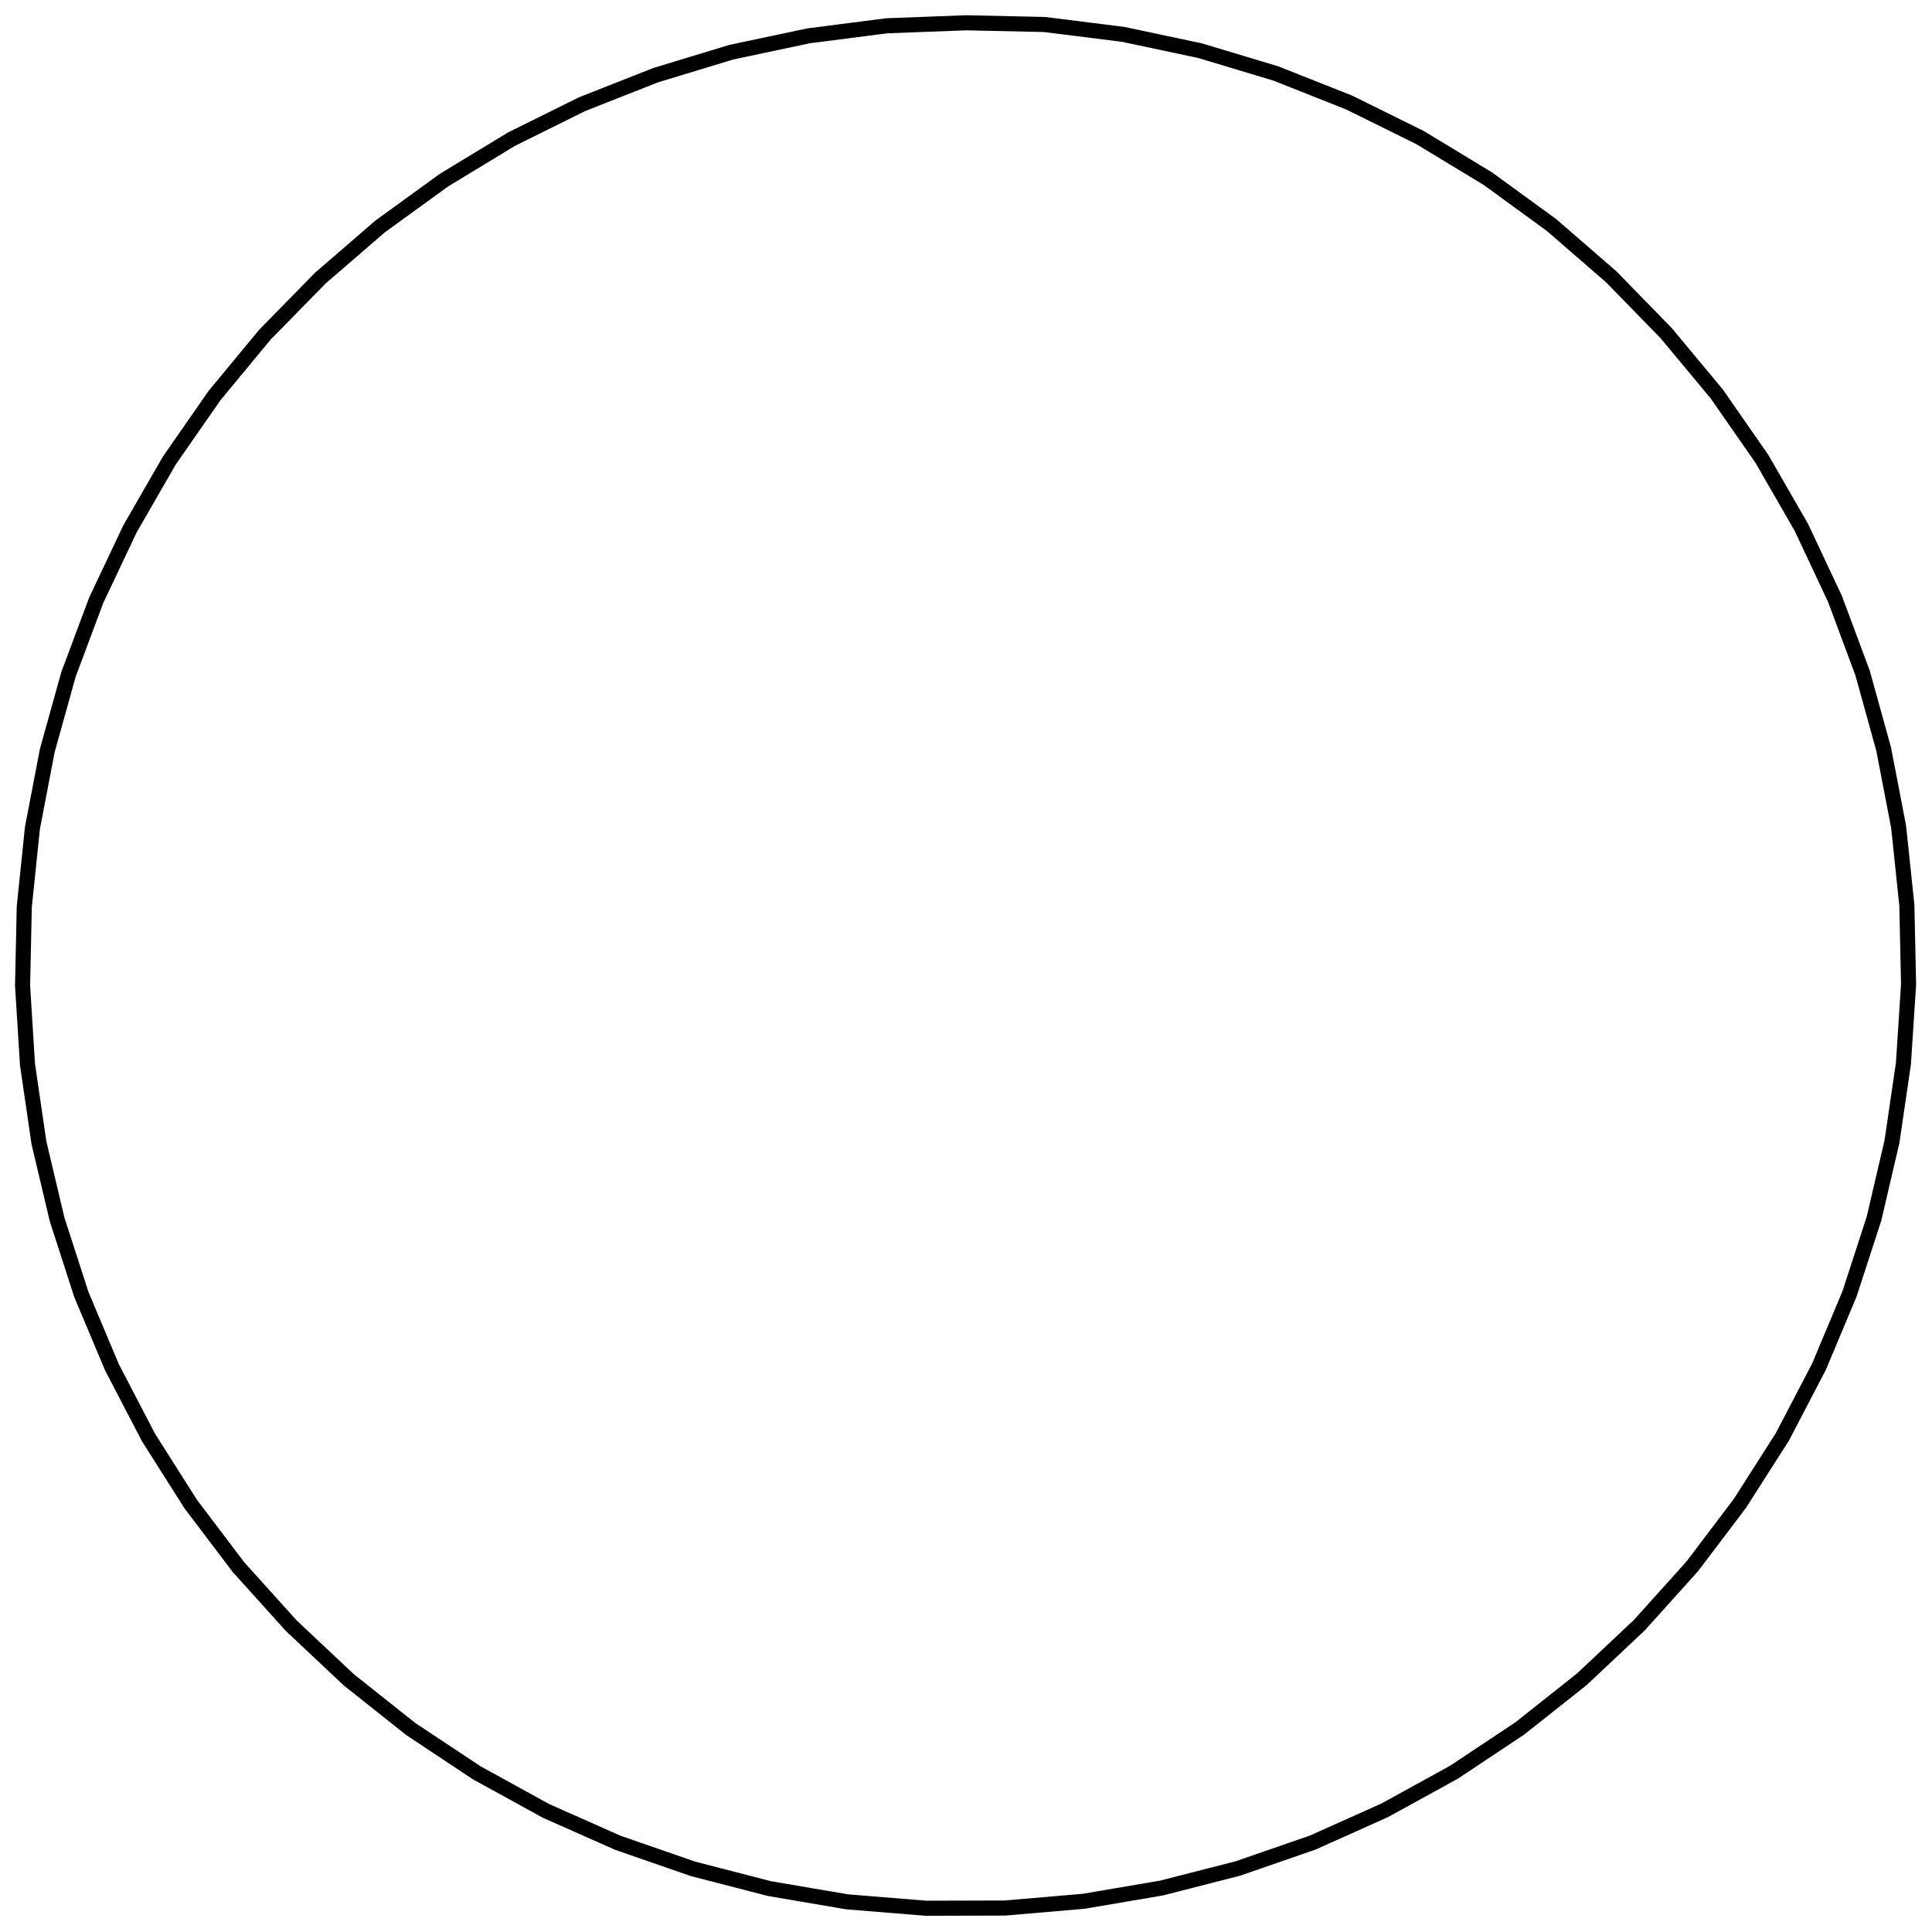<?xml version="1.0" encoding="UTF-8"?>
<!DOCTYPE svg PUBLIC "-//W3C//DTD SVG 1.1//EN" "http://www.w3.org/Graphics/SVG/1.1/DTD/svg11.dtd">
<svg version="1.1" width="180.6mm" height="180.59mm" viewBox="0 0 18060 18059" preserveAspectRatio="xMidYMid" fill-rule="evenodd" clip-path="url(#presentation_clip_path)" stroke-width="28.222"  xmlns="http://www.w3.org/2000/svg" xmlns:ooo="http://xml.openoffice.org/svg/export" xmlns:xlink="http://www.w3.org/1999/xlink" xml:space="preserve">
 <defs class="ClipPathGroup">
  <clipPath id="presentation_clip_path" clipPathUnits="userSpaceOnUse">
   <rect x="0" y="0" width="18060" height="18059"/>
  </clipPath>
 </defs>
 <defs class="TextShapeIndex">
  
 </defs>
 <defs class="TextEmbeddedBitmaps"/>
 <g>
  <g id="id2" class="Master_Slide">
   <g id="bg-id2" class="Background"/>
   <g id="bo-id2" class="BackgroundObjects"/>
  </g>
 </g>
 <g class="SlideGroup">
  <g>
   <g id="id1" class="Slide" clip-path="url(#presentation_clip_path)">
    <g class="Page">
     <g class="Group">
      <g class="com.sun.star.drawing.PolyPolygonShape">
       <g id="id3">
        <path fill="none" stroke="rgb(0,0,0)" stroke-width="141" d="M 9030,213 L 8290,241 7558,335 6836,488 6131,702 5443,973 4781,1301 4150,1684 3552,2118 2993,2601 2476,3129 2005,3698 1583,4305 1215,4944 899,5612 640,6305 442,7016 303,7741 227,8475 211,9214 257,9951 364,10682 534,11400 761,12102 1047,12782 1388,13437 1783,14060 2229,14649 2723,15197 3261,15703 3839,16162 4455,16571 5104,16928 5778,17227 6476,17469 7191,17654 7919,17778 8657,17838 9394,17836 10129,17773 10858,17649 11572,17466 12271,17224 12945,16922 13592,16566 14207,16157 14786,15698 15324,15192 15818,14643 16264,14054 16661,13432 17003,12777 17289,12095 17518,11391 17686,10671 17793,9941 17841,9202 17825,8463 17748,7729 17608,7002 17411,6291 17153,5598 16839,4930 16471,4291 16049,3684 15576,3115 15061,2587 14504,2104 13908,1670 13276,1287 12613,959 11927,687 11219,474 10498,321 9764,229 9030,213 Z"/>
       </g>
      </g>
      <g class="Group" opacity="0"><animate id="last" attributeName="opacity"  from="100" to="100" begin="first.end" dur="5000ms"/>
       <g class="com.sun.star.drawing.EllipseShape">
        <g id="id4"><animate id="first" attributeName="opacity" from="100" to="100" begin="0ms; last.end" dur="5000ms"/>
         <path fill="rgb(255,255,255)" stroke="none" d="M 9208,221 C 9206,253 9198,281 9180,308 9163,336 9142,355 9113,371 9084,386 9056,392 9024,391 8991,390 8964,381 8936,364 8909,346 8889,325 8874,296 8859,268 8853,240 8854,207 8855,175 8864,147 8881,120 8898,92 8919,73 8948,57 8977,42 9005,36 9038,37 9070,38 9097,47 9125,64 9153,82 9172,103 9187,131 9202,160 9209,188 9208,221 L 9208,221 Z"/>
         <path fill="none" stroke="rgb(0,0,0)" stroke-width="71" d="M 9208,221 C 9206,253 9198,281 9180,308 9163,336 9142,355 9113,371 9084,386 9056,392 9024,391 8991,390 8964,381 8936,364 8909,346 8889,325 8874,296 8859,268 8853,240 8854,207 8855,175 8864,147 8881,120 8898,92 8919,73 8948,57 8977,42 9005,36 9038,37 9070,38 9097,47 9125,64 9153,82 9172,103 9187,131 9202,160 9209,188 9208,221 L 9208,221 Z"/>
        </g>
       </g>
       <g class="com.sun.star.drawing.EllipseShape">
        <g id="id5">
         <path fill="rgb(255,255,255)" stroke="none" d="M 8468,236 C 8470,268 8463,296 8448,325 8433,354 8414,375 8386,392 8359,410 8331,418 8299,420 8266,421 8238,415 8209,400 8181,385 8159,365 8142,338 8125,310 8116,283 8115,250 8113,218 8120,190 8135,161 8150,132 8169,111 8197,93 8224,76 8252,67 8284,66 8317,65 8345,71 8374,86 8402,101 8424,121 8441,148 8458,176 8467,203 8468,236 L 8468,236 Z"/>
         <path fill="none" stroke="rgb(0,0,0)" stroke-width="71" d="M 8468,236 C 8470,268 8463,296 8448,325 8433,354 8414,375 8386,392 8359,410 8331,418 8299,420 8266,421 8238,415 8209,400 8181,385 8159,365 8142,338 8125,310 8116,283 8115,250 8113,218 8120,190 8135,161 8150,132 8169,111 8197,93 8224,76 8252,67 8284,66 8317,65 8345,71 8374,86 8402,101 8424,121 8441,148 8458,176 8467,203 8468,236 L 8468,236 Z"/>
        </g>
       </g>
       <g class="com.sun.star.drawing.EllipseShape">
        <g id="id6">
         <path fill="rgb(255,255,255)" stroke="none" d="M 7736,313 C 7740,346 7736,374 7723,404 7711,434 7693,457 7667,477 7641,496 7615,507 7583,511 7550,516 7522,512 7492,499 7462,487 7439,469 7419,443 7399,417 7389,391 7384,358 7380,326 7384,298 7397,268 7409,238 7427,215 7453,195 7479,175 7505,164 7537,160 7570,156 7598,160 7628,173 7658,185 7681,203 7701,229 7721,254 7731,281 7736,313 L 7736,313 Z"/>
         <path fill="none" stroke="rgb(0,0,0)" stroke-width="71" d="M 7736,313 C 7740,346 7736,374 7723,404 7711,434 7693,457 7667,477 7641,496 7615,507 7583,511 7550,516 7522,512 7492,499 7462,487 7439,469 7419,443 7399,417 7389,391 7384,358 7380,326 7384,298 7397,268 7409,238 7427,215 7453,195 7479,175 7505,164 7537,160 7570,156 7598,160 7628,173 7658,185 7681,203 7701,229 7721,254 7731,281 7736,313 L 7736,313 Z"/>
        </g>
       </g>
       <g class="com.sun.star.drawing.EllipseShape">
        <g id="id7">
         <path fill="rgb(255,255,255)" stroke="none" d="M 7012,453 C 7019,485 7018,514 7008,545 6998,576 6982,600 6958,622 6934,643 6908,656 6876,663 6844,670 6816,668 6785,658 6754,648 6730,633 6708,609 6686,584 6673,559 6666,527 6659,495 6661,466 6671,435 6681,404 6697,380 6721,359 6745,337 6771,324 6802,317 6834,310 6863,312 6894,322 6925,332 6949,347 6971,372 6993,396 7006,421 7012,453 L 7012,453 Z"/>
         <path fill="none" stroke="rgb(0,0,0)" stroke-width="71" d="M 7012,453 C 7019,485 7018,514 7008,545 6998,576 6982,600 6958,622 6934,643 6908,656 6876,663 6844,670 6816,668 6785,658 6754,648 6730,633 6708,609 6686,584 6673,559 6666,527 6659,495 6661,466 6671,435 6681,404 6697,380 6721,359 6745,337 6771,324 6802,317 6834,310 6863,312 6894,322 6925,332 6949,347 6971,372 6993,396 7006,421 7012,453 L 7012,453 Z"/>
        </g>
       </g>
       <g class="com.sun.star.drawing.EllipseShape">
        <g id="id8">
         <path fill="rgb(255,255,255)" stroke="none" d="M 6300,652 C 6309,683 6310,712 6303,744 6295,775 6282,801 6259,824 6237,848 6213,863 6181,873 6150,882 6122,883 6090,876 6058,868 6033,855 6009,832 5985,810 5970,786 5961,755 5951,723 5950,695 5958,663 5965,631 5979,606 6001,582 6023,558 6048,543 6079,534 6110,524 6139,524 6171,531 6202,538 6228,552 6251,574 6275,597 6290,621 6300,652 L 6300,652 Z"/>
         <path fill="none" stroke="rgb(0,0,0)" stroke-width="71" d="M 6300,652 C 6309,683 6310,712 6303,744 6295,775 6282,801 6259,824 6237,848 6213,863 6181,873 6150,882 6122,883 6090,876 6058,868 6033,855 6009,832 5985,810 5970,786 5961,755 5951,723 5950,695 5958,663 5965,631 5979,606 6001,582 6023,558 6048,543 6079,534 6110,524 6139,524 6171,531 6202,538 6228,552 6251,574 6275,597 6290,621 6300,652 L 6300,652 Z"/>
        </g>
       </g>
       <g class="com.sun.star.drawing.EllipseShape">
        <g id="id9">
         <path fill="rgb(255,255,255)" stroke="none" d="M 5607,911 C 5619,941 5622,970 5618,1002 5613,1034 5601,1061 5581,1086 5561,1112 5538,1129 5508,1141 5477,1153 5449,1156 5417,1151 5384,1147 5358,1135 5332,1115 5307,1095 5290,1072 5278,1041 5266,1011 5263,983 5267,950 5272,918 5283,892 5304,866 5324,841 5347,824 5377,812 5408,800 5436,796 5468,801 5501,806 5527,817 5552,838 5578,858 5595,881 5607,911 L 5607,911 Z"/>
         <path fill="none" stroke="rgb(0,0,0)" stroke-width="71" d="M 5607,911 C 5619,941 5622,970 5618,1002 5613,1034 5601,1061 5581,1086 5561,1112 5538,1129 5508,1141 5477,1153 5449,1156 5417,1151 5384,1147 5358,1135 5332,1115 5307,1095 5290,1072 5278,1041 5266,1011 5263,983 5267,950 5272,918 5283,892 5304,866 5324,841 5347,824 5377,812 5408,800 5436,796 5468,801 5501,806 5527,817 5552,838 5578,858 5595,881 5607,911 L 5607,911 Z"/>
        </g>
       </g>
       <g class="com.sun.star.drawing.EllipseShape">
        <g id="id10">
         <path fill="rgb(255,255,255)" stroke="none" d="M 4939,1225 C 4954,1254 4959,1282 4957,1315 4955,1347 4946,1374 4928,1402 4910,1429 4889,1448 4859,1462 4830,1477 4802,1482 4770,1480 4737,1478 4710,1469 4683,1451 4656,1433 4637,1412 4622,1383 4608,1353 4602,1325 4604,1293 4606,1260 4615,1233 4633,1206 4651,1179 4673,1160 4702,1145 4731,1131 4759,1125 4792,1127 4824,1129 4851,1138 4879,1156 4906,1174 4925,1196 4939,1225 L 4939,1225 Z"/>
         <path fill="none" stroke="rgb(0,0,0)" stroke-width="71" d="M 4939,1225 C 4954,1254 4959,1282 4957,1315 4955,1347 4946,1374 4928,1402 4910,1429 4889,1448 4859,1462 4830,1477 4802,1482 4770,1480 4737,1478 4710,1469 4683,1451 4656,1433 4637,1412 4622,1383 4608,1353 4602,1325 4604,1293 4606,1260 4615,1233 4633,1206 4651,1179 4673,1160 4702,1145 4731,1131 4759,1125 4792,1127 4824,1129 4851,1138 4879,1156 4906,1174 4925,1196 4939,1225 L 4939,1225 Z"/>
        </g>
       </g>
       <g class="com.sun.star.drawing.EllipseShape">
        <g id="id11">
         <path fill="rgb(255,255,255)" stroke="none" d="M 4302,1593 C 4319,1621 4327,1648 4327,1681 4328,1714 4321,1741 4306,1770 4290,1799 4270,1819 4242,1836 4214,1853 4187,1861 4154,1862 4122,1863 4094,1856 4065,1840 4037,1824 4016,1805 3999,1777 3982,1749 3974,1721 3974,1689 3973,1656 3980,1628 3995,1600 4011,1571 4031,1550 4059,1534 4087,1517 4114,1509 4147,1508 4179,1507 4207,1514 4236,1530 4264,1545 4285,1565 4302,1593 L 4302,1593 Z"/>
         <path fill="none" stroke="rgb(0,0,0)" stroke-width="71" d="M 4302,1593 C 4319,1621 4327,1648 4327,1681 4328,1714 4321,1741 4306,1770 4290,1799 4270,1819 4242,1836 4214,1853 4187,1861 4154,1862 4122,1863 4094,1856 4065,1840 4037,1824 4016,1805 3999,1777 3982,1749 3974,1721 3974,1689 3973,1656 3980,1628 3995,1600 4011,1571 4031,1550 4059,1534 4087,1517 4114,1509 4147,1508 4179,1507 4207,1514 4236,1530 4264,1545 4285,1565 4302,1593 L 4302,1593 Z"/>
        </g>
       </g>
       <g class="com.sun.star.drawing.EllipseShape">
        <g id="id12">
         <path fill="rgb(255,255,255)" stroke="none" d="M 3696,2016 C 3715,2042 3726,2069 3729,2101 3732,2134 3728,2162 3715,2192 3702,2221 3683,2244 3657,2263 3631,2282 3604,2292 3572,2296 3539,2299 3511,2295 3481,2281 3451,2268 3429,2250 3410,2224 3391,2198 3380,2171 3377,2138 3374,2106 3378,2078 3391,2048 3404,2018 3422,1996 3449,1977 3475,1957 3502,1947 3534,1944 3567,1940 3595,1945 3625,1958 3655,1971 3677,1989 3696,2016 L 3696,2016 Z"/>
         <path fill="none" stroke="rgb(0,0,0)" stroke-width="71" d="M 3696,2016 C 3715,2042 3726,2069 3729,2101 3732,2134 3728,2162 3715,2192 3702,2221 3683,2244 3657,2263 3631,2282 3604,2292 3572,2296 3539,2299 3511,2295 3481,2281 3451,2268 3429,2250 3410,2224 3391,2198 3380,2171 3377,2138 3374,2106 3378,2078 3391,2048 3404,2018 3422,1996 3449,1977 3475,1957 3502,1947 3534,1944 3567,1940 3595,1945 3625,1958 3655,1971 3677,1989 3696,2016 L 3696,2016 Z"/>
        </g>
       </g>
       <g class="com.sun.star.drawing.EllipseShape">
        <g id="id13">
         <path fill="rgb(255,255,255)" stroke="none" d="M 3127,2489 C 3148,2513 3161,2539 3167,2571 3173,2603 3171,2632 3160,2662 3150,2693 3134,2717 3109,2738 3084,2760 3058,2772 3026,2778 2994,2784 2966,2782 2935,2772 2904,2761 2881,2745 2859,2720 2838,2695 2825,2670 2819,2638 2813,2606 2815,2577 2826,2546 2837,2516 2853,2492 2877,2470 2902,2449 2928,2437 2960,2431 2992,2424 3020,2426 3051,2437 3082,2448 3106,2464 3127,2489 L 3127,2489 Z"/>
         <path fill="none" stroke="rgb(0,0,0)" stroke-width="71" d="M 3127,2489 C 3148,2513 3161,2539 3167,2571 3173,2603 3171,2632 3160,2662 3150,2693 3134,2717 3109,2738 3084,2760 3058,2772 3026,2778 2994,2784 2966,2782 2935,2772 2904,2761 2881,2745 2859,2720 2838,2695 2825,2670 2819,2638 2813,2606 2815,2577 2826,2546 2837,2516 2853,2492 2877,2470 2902,2449 2928,2437 2960,2431 2992,2424 3020,2426 3051,2437 3082,2448 3106,2464 3127,2489 L 3127,2489 Z"/>
        </g>
       </g>
       <g class="com.sun.star.drawing.EllipseShape">
        <g id="id14">
         <path fill="rgb(255,255,255)" stroke="none" d="M 2602,3006 C 2625,3029 2640,3054 2649,3085 2657,3116 2658,3145 2650,3177 2642,3208 2628,3233 2605,3256 2582,3280 2557,3294 2526,3303 2495,3312 2466,3312 2434,3304 2403,3296 2378,3282 2354,3259 2331,3236 2317,3212 2308,3180 2299,3149 2299,3120 2307,3089 2315,3057 2329,3032 2352,3009 2375,2986 2399,2971 2431,2962 2462,2953 2491,2953 2522,2961 2554,2969 2579,2983 2602,3006 L 2602,3006 Z"/>
         <path fill="none" stroke="rgb(0,0,0)" stroke-width="71" d="M 2602,3006 C 2625,3029 2640,3054 2649,3085 2657,3116 2658,3145 2650,3177 2642,3208 2628,3233 2605,3256 2582,3280 2557,3294 2526,3303 2495,3312 2466,3312 2434,3304 2403,3296 2378,3282 2354,3259 2331,3236 2317,3212 2308,3180 2299,3149 2299,3120 2307,3089 2315,3057 2329,3032 2352,3009 2375,2986 2399,2971 2431,2962 2462,2953 2491,2953 2522,2961 2554,2969 2579,2983 2602,3006 L 2602,3006 Z"/>
        </g>
       </g>
       <g class="com.sun.star.drawing.EllipseShape">
        <g id="id15">
         <path fill="rgb(255,255,255)" stroke="none" d="M 2119,3566 C 2144,3586 2160,3610 2172,3640 2183,3671 2186,3699 2180,3731 2175,3764 2163,3790 2142,3815 2121,3840 2098,3856 2067,3868 2037,3879 2008,3882 1976,3876 1944,3871 1918,3859 1893,3838 1868,3817 1851,3794 1840,3763 1828,3733 1826,3704 1831,3672 1837,3640 1849,3614 1870,3589 1890,3564 1914,3547 1944,3536 1975,3524 2003,3522 2035,3527 2068,3533 2094,3545 2119,3566 L 2119,3566 Z"/>
         <path fill="none" stroke="rgb(0,0,0)" stroke-width="71" d="M 2119,3566 C 2144,3586 2160,3610 2172,3640 2183,3671 2186,3699 2180,3731 2175,3764 2163,3790 2142,3815 2121,3840 2098,3856 2067,3868 2037,3879 2008,3882 1976,3876 1944,3871 1918,3859 1893,3838 1868,3817 1851,3794 1840,3763 1828,3733 1826,3704 1831,3672 1837,3640 1849,3614 1870,3589 1890,3564 1914,3547 1944,3536 1975,3524 2003,3522 2035,3527 2068,3533 2094,3545 2119,3566 L 2119,3566 Z"/>
        </g>
       </g>
       <g class="com.sun.star.drawing.EllipseShape">
        <g id="id16">
         <path fill="rgb(255,255,255)" stroke="none" d="M 1684,4160 C 1711,4179 1729,4201 1743,4230 1757,4260 1762,4288 1759,4320 1756,4353 1747,4380 1728,4407 1709,4433 1688,4452 1658,4466 1629,4480 1600,4485 1568,4482 1535,4479 1508,4470 1482,4451 1455,4432 1436,4410 1423,4381 1409,4351 1404,4323 1406,4291 1409,4258 1419,4231 1437,4205 1456,4178 1478,4159 1507,4145 1537,4132 1565,4127 1598,4129 1630,4132 1657,4142 1684,4160 L 1684,4160 Z"/>
         <path fill="none" stroke="rgb(0,0,0)" stroke-width="71" d="M 1684,4160 C 1711,4179 1729,4201 1743,4230 1757,4260 1762,4288 1759,4320 1756,4353 1747,4380 1728,4407 1709,4433 1688,4452 1658,4466 1629,4480 1600,4485 1568,4482 1535,4479 1508,4470 1482,4451 1455,4432 1436,4410 1423,4381 1409,4351 1404,4323 1406,4291 1409,4258 1419,4231 1437,4205 1456,4178 1478,4159 1507,4145 1537,4132 1565,4127 1598,4129 1630,4132 1657,4142 1684,4160 L 1684,4160 Z"/>
        </g>
       </g>
       <g class="com.sun.star.drawing.EllipseShape">
        <g id="id17">
         <path fill="rgb(255,255,255)" stroke="none" d="M 1302,4794 C 1331,4810 1351,4830 1367,4859 1384,4887 1391,4915 1391,4947 1391,4980 1384,5007 1367,5036 1351,5064 1331,5084 1303,5100 1274,5117 1247,5124 1214,5124 1182,5124 1154,5117 1126,5101 1097,5084 1077,5064 1061,5036 1044,5008 1037,4980 1037,4947 1037,4915 1044,4887 1061,4859 1077,4831 1097,4810 1125,4794 1154,4778 1181,4770 1214,4770 1246,4770 1274,4778 1302,4794 L 1302,4794 Z"/>
         <path fill="none" stroke="rgb(0,0,0)" stroke-width="71" d="M 1302,4794 C 1331,4810 1351,4830 1367,4859 1384,4887 1391,4915 1391,4947 1391,4980 1384,5007 1367,5036 1351,5064 1331,5084 1303,5100 1274,5117 1247,5124 1214,5124 1182,5124 1154,5117 1126,5101 1097,5084 1077,5064 1061,5036 1044,5008 1037,4980 1037,4947 1037,4915 1044,4887 1061,4859 1077,4831 1097,4810 1125,4794 1154,4778 1181,4770 1214,4770 1246,4770 1274,4778 1302,4794 L 1302,4794 Z"/>
        </g>
       </g>
       <g class="com.sun.star.drawing.EllipseShape">
        <g id="id18">
         <path fill="rgb(255,255,255)" stroke="none" d="M 976,5455 C 1005,5469 1027,5488 1046,5514 1064,5541 1074,5568 1077,5601 1079,5633 1074,5661 1060,5691 1047,5720 1028,5742 1001,5761 974,5779 948,5789 915,5792 883,5795 854,5789 825,5776 795,5762 773,5743 755,5716 736,5690 727,5663 724,5630 721,5598 726,5570 740,5540 754,5511 773,5489 799,5470 826,5451 853,5442 886,5439 918,5436 946,5441 976,5455 L 976,5455 Z"/>
         <path fill="none" stroke="rgb(0,0,0)" stroke-width="71" d="M 976,5455 C 1005,5469 1027,5488 1046,5514 1064,5541 1074,5568 1077,5601 1079,5633 1074,5661 1060,5691 1047,5720 1028,5742 1001,5761 974,5779 948,5789 915,5792 883,5795 854,5789 825,5776 795,5762 773,5743 755,5716 736,5690 727,5663 724,5630 721,5598 726,5570 740,5540 754,5511 773,5489 799,5470 826,5451 853,5442 886,5439 918,5436 946,5441 976,5455 L 976,5455 Z"/>
        </g>
       </g>
       <g class="com.sun.star.drawing.EllipseShape">
        <g id="id19">
         <path fill="rgb(255,255,255)" stroke="none" d="M 703,6143 C 733,6155 756,6171 777,6197 798,6222 810,6248 815,6280 821,6312 818,6341 807,6371 795,6402 779,6425 754,6446 729,6467 702,6478 670,6484 638,6489 610,6487 579,6475 549,6464 525,6447 504,6422 484,6397 472,6371 466,6339 461,6307 464,6278 475,6248 486,6217 503,6194 528,6173 553,6152 579,6140 611,6135 643,6129 672,6132 703,6143 L 703,6143 Z"/>
         <path fill="none" stroke="rgb(0,0,0)" stroke-width="71" d="M 703,6143 C 733,6155 756,6171 777,6197 798,6222 810,6248 815,6280 821,6312 818,6341 807,6371 795,6402 779,6425 754,6446 729,6467 702,6478 670,6484 638,6489 610,6487 579,6475 549,6464 525,6447 504,6422 484,6397 472,6371 466,6339 461,6307 464,6278 475,6248 486,6217 503,6194 528,6173 553,6152 579,6140 611,6135 643,6129 672,6132 703,6143 L 703,6143 Z"/>
        </g>
       </g>
       <g class="com.sun.star.drawing.EllipseShape">
        <g id="id20">
         <path fill="rgb(255,255,255)" stroke="none" d="M 493,6849 C 525,6857 549,6872 572,6895 595,6918 609,6943 617,6975 625,7006 625,7035 616,7066 608,7098 593,7123 570,7145 547,7168 522,7182 490,7190 459,7199 430,7198 398,7190 367,7181 342,7166 320,7143 297,7120 283,7095 274,7063 266,7032 267,7003 275,6972 284,6940 299,6916 322,6893 345,6870 370,6856 402,6848 433,6840 462,6840 493,6849 L 493,6849 Z"/>
         <path fill="none" stroke="rgb(0,0,0)" stroke-width="71" d="M 493,6849 C 525,6857 549,6872 572,6895 595,6918 609,6943 617,6975 625,7006 625,7035 616,7066 608,7098 593,7123 570,7145 547,7168 522,7182 490,7190 459,7199 430,7198 398,7190 367,7181 342,7166 320,7143 297,7120 283,7095 274,7063 266,7032 267,7003 275,6972 284,6940 299,6916 322,6893 345,6870 370,6856 402,6848 433,6840 462,6840 493,6849 L 493,6849 Z"/>
        </g>
       </g>
       <g class="com.sun.star.drawing.EllipseShape">
        <g id="id21">
         <path fill="rgb(255,255,255)" stroke="none" d="M 336,7570 C 368,7576 393,7589 418,7610 443,7631 459,7655 470,7686 480,7717 482,7745 476,7777 470,7809 458,7835 436,7860 415,7884 391,7900 361,7911 330,7922 301,7924 269,7918 237,7912 211,7899 187,7878 162,7857 146,7833 135,7802 125,7771 122,7743 129,7711 135,7679 147,7653 168,7628 190,7604 214,7587 244,7577 275,7566 304,7564 336,7570 L 336,7570 Z"/>
         <path fill="none" stroke="rgb(0,0,0)" stroke-width="71" d="M 336,7570 C 368,7576 393,7589 418,7610 443,7631 459,7655 470,7686 480,7717 482,7745 476,7777 470,7809 458,7835 436,7860 415,7884 391,7900 361,7911 330,7922 301,7924 269,7918 237,7912 211,7899 187,7878 162,7857 146,7833 135,7802 125,7771 122,7743 129,7711 135,7679 147,7653 168,7628 190,7604 214,7587 244,7577 275,7566 304,7564 336,7570 L 336,7570 Z"/>
        </g>
       </g>
       <g class="com.sun.star.drawing.EllipseShape">
        <g id="id22">
         <path fill="rgb(255,255,255)" stroke="none" d="M 245,8303 C 278,8306 305,8316 331,8335 357,8354 375,8377 389,8406 402,8436 407,8465 403,8497 400,8529 390,8556 371,8583 351,8609 329,8627 299,8640 270,8654 241,8658 209,8655 177,8651 150,8641 123,8622 97,8603 79,8581 66,8551 52,8521 48,8493 51,8460 54,8428 65,8401 84,8375 103,8349 125,8330 155,8317 185,8304 213,8299 245,8303 L 245,8303 Z"/>
         <path fill="none" stroke="rgb(0,0,0)" stroke-width="71" d="M 245,8303 C 278,8306 305,8316 331,8335 357,8354 375,8377 389,8406 402,8436 407,8465 403,8497 400,8529 390,8556 371,8583 351,8609 329,8627 299,8640 270,8654 241,8658 209,8655 177,8651 150,8641 123,8622 97,8603 79,8581 66,8551 52,8521 48,8493 51,8460 54,8428 65,8401 84,8375 103,8349 125,8330 155,8317 185,8304 213,8299 245,8303 L 245,8303 Z"/>
        </g>
       </g>
       <g class="com.sun.star.drawing.EllipseShape">
        <g id="id23">
         <path fill="rgb(255,255,255)" stroke="none" d="M 217,9040 C 250,9041 278,9049 305,9066 333,9083 353,9104 369,9132 385,9161 391,9188 391,9221 390,9254 382,9281 365,9309 348,9337 328,9357 299,9372 270,9388 243,9395 210,9394 177,9394 150,9386 122,9369 94,9352 74,9331 59,9303 43,9274 36,9246 37,9214 37,9181 45,9154 62,9126 79,9098 100,9078 128,9062 157,9047 185,9040 217,9040 L 217,9040 Z"/>
         <path fill="none" stroke="rgb(0,0,0)" stroke-width="71" d="M 217,9040 C 250,9041 278,9049 305,9066 333,9083 353,9104 369,9132 385,9161 391,9188 391,9221 390,9254 382,9281 365,9309 348,9337 328,9357 299,9372 270,9388 243,9395 210,9394 177,9394 150,9386 122,9369 94,9352 74,9331 59,9303 43,9274 36,9246 37,9214 37,9181 45,9154 62,9126 79,9098 100,9078 128,9062 157,9047 185,9040 217,9040 L 217,9040 Z"/>
        </g>
       </g>
       <g class="com.sun.star.drawing.EllipseShape">
        <g id="id24">
         <path fill="rgb(255,255,255)" stroke="none" d="M 246,9779 C 279,9777 307,9782 336,9797 365,9811 387,9830 405,9857 423,9885 432,9912 434,9944 436,9977 430,10005 416,10034 401,10063 382,10085 355,10103 328,10121 301,10130 268,10132 236,10134 208,10128 179,10114 149,10099 128,10080 110,10053 92,10026 83,9999 81,9966 79,9934 84,9906 99,9877 113,9847 132,9826 160,9808 187,9790 214,9781 246,9779 L 246,9779 Z"/>
         <path fill="none" stroke="rgb(0,0,0)" stroke-width="71" d="M 246,9779 C 279,9777 307,9782 336,9797 365,9811 387,9830 405,9857 423,9885 432,9912 434,9944 436,9977 430,10005 416,10034 401,10063 382,10085 355,10103 328,10121 301,10130 268,10132 236,10134 208,10128 179,10114 149,10099 128,10080 110,10053 92,10026 83,9999 81,9966 79,9934 84,9906 99,9877 113,9847 132,9826 160,9808 187,9790 214,9781 246,9779 L 246,9779 Z"/>
        </g>
       </g>
       <g class="com.sun.star.drawing.EllipseShape">
        <g id="id25">
         <path fill="rgb(255,255,255)" stroke="none" d="M 343,10511 C 375,10506 404,10509 434,10521 464,10533 487,10550 507,10576 528,10601 539,10628 544,10660 549,10692 545,10721 534,10751 522,10781 504,10804 479,10825 453,10845 427,10856 395,10861 363,10866 334,10863 304,10851 274,10839 251,10822 230,10796 210,10771 199,10744 194,10712 189,10680 192,10651 204,10621 216,10591 233,10568 259,10547 284,10527 311,10516 343,10511 L 343,10511 Z"/>
         <path fill="none" stroke="rgb(0,0,0)" stroke-width="71" d="M 343,10511 C 375,10506 404,10509 434,10521 464,10533 487,10550 507,10576 528,10601 539,10628 544,10660 549,10692 545,10721 534,10751 522,10781 504,10804 479,10825 453,10845 427,10856 395,10861 363,10866 334,10863 304,10851 274,10839 251,10822 230,10796 210,10771 199,10744 194,10712 189,10680 192,10651 204,10621 216,10591 233,10568 259,10547 284,10527 311,10516 343,10511 L 343,10511 Z"/>
        </g>
       </g>
       <g class="com.sun.star.drawing.EllipseShape">
        <g id="id26">
         <path fill="rgb(255,255,255)" stroke="none" d="M 494,11232 C 526,11225 555,11226 586,11235 617,11245 641,11260 664,11284 686,11308 699,11333 707,11365 714,11396 713,11425 704,11456 694,11487 679,11512 655,11534 632,11556 606,11570 575,11577 543,11585 514,11584 483,11574 452,11565 428,11550 405,11526 383,11502 369,11477 362,11445 355,11413 356,11385 365,11353 375,11322 390,11298 414,11276 437,11253 463,11240 494,11232 L 494,11232 Z"/>
         <path fill="none" stroke="rgb(0,0,0)" stroke-width="71" d="M 494,11232 C 526,11225 555,11226 586,11235 617,11245 641,11260 664,11284 686,11308 699,11333 707,11365 714,11396 713,11425 704,11456 694,11487 679,11512 655,11534 632,11556 606,11570 575,11577 543,11585 514,11584 483,11574 452,11565 428,11550 405,11526 383,11502 369,11477 362,11445 355,11413 356,11385 365,11353 375,11322 390,11298 414,11276 437,11253 463,11240 494,11232 L 494,11232 Z"/>
        </g>
       </g>
       <g class="com.sun.star.drawing.EllipseShape">
        <g id="id27">
         <path fill="rgb(255,255,255)" stroke="none" d="M 710,11938 C 741,11928 770,11927 802,11933 833,11940 859,11953 883,11975 907,11997 923,12021 933,12052 943,12083 945,12111 938,12143 931,12175 918,12201 897,12225 875,12249 851,12265 820,12275 789,12285 760,12286 728,12280 696,12273 671,12260 647,12238 622,12216 607,12192 597,12161 586,12130 585,12102 592,12070 598,12038 611,12012 633,11988 655,11964 679,11948 710,11938 L 710,11938 Z"/>
         <path fill="none" stroke="rgb(0,0,0)" stroke-width="71" d="M 710,11938 C 741,11928 770,11927 802,11933 833,11940 859,11953 883,11975 907,11997 923,12021 933,12052 943,12083 945,12111 938,12143 931,12175 918,12201 897,12225 875,12249 851,12265 820,12275 789,12285 760,12286 728,12280 696,12273 671,12260 647,12238 622,12216 607,12192 597,12161 586,12130 585,12102 592,12070 598,12038 611,12012 633,11988 655,11964 679,11948 710,11938 L 710,11938 Z"/>
        </g>
       </g>
       <g class="com.sun.star.drawing.EllipseShape">
        <g id="id28">
         <path fill="rgb(255,255,255)" stroke="none" d="M 981,12625 C 1011,12612 1040,12608 1072,12612 1104,12617 1131,12627 1157,12647 1183,12667 1200,12690 1213,12720 1225,12750 1229,12778 1225,12811 1221,12843 1210,12869 1190,12895 1170,12921 1148,12939 1118,12951 1088,12964 1059,12968 1027,12964 995,12959 968,12949 942,12929 916,12909 899,12886 886,12856 874,12826 870,12798 874,12766 878,12733 889,12707 909,12681 928,12655 951,12637 981,12625 L 981,12625 Z"/>
         <path fill="none" stroke="rgb(0,0,0)" stroke-width="71" d="M 981,12625 C 1011,12612 1040,12608 1072,12612 1104,12617 1131,12627 1157,12647 1183,12667 1200,12690 1213,12720 1225,12750 1229,12778 1225,12811 1221,12843 1210,12869 1190,12895 1170,12921 1148,12939 1118,12951 1088,12964 1059,12968 1027,12964 995,12959 968,12949 942,12929 916,12909 899,12886 886,12856 874,12826 870,12798 874,12766 878,12733 889,12707 909,12681 928,12655 951,12637 981,12625 L 981,12625 Z"/>
        </g>
       </g>
       <g class="com.sun.star.drawing.EllipseShape">
        <g id="id29">
         <path fill="rgb(255,255,255)" stroke="none" d="M 1311,13286 C 1340,13271 1368,13265 1401,13266 1433,13268 1461,13276 1488,13294 1516,13311 1535,13332 1550,13361 1565,13390 1571,13418 1570,13451 1569,13483 1560,13510 1543,13538 1525,13565 1504,13585 1475,13600 1446,13615 1418,13621 1386,13620 1353,13619 1326,13610 1298,13593 1271,13575 1251,13554 1236,13525 1221,13496 1215,13468 1216,13436 1218,13403 1226,13376 1244,13348 1261,13321 1282,13301 1311,13286 L 1311,13286 Z"/>
         <path fill="none" stroke="rgb(0,0,0)" stroke-width="71" d="M 1311,13286 C 1340,13271 1368,13265 1401,13266 1433,13268 1461,13276 1488,13294 1516,13311 1535,13332 1550,13361 1565,13390 1571,13418 1570,13451 1569,13483 1560,13510 1543,13538 1525,13565 1504,13585 1475,13600 1446,13615 1418,13621 1386,13620 1353,13619 1326,13610 1298,13593 1271,13575 1251,13554 1236,13525 1221,13496 1215,13468 1216,13436 1218,13403 1226,13376 1244,13348 1261,13321 1282,13301 1311,13286 L 1311,13286 Z"/>
        </g>
       </g>
       <g class="com.sun.star.drawing.EllipseShape">
        <g id="id30">
         <path fill="rgb(255,255,255)" stroke="none" d="M 1694,13916 C 1722,13898 1749,13890 1782,13888 1814,13887 1842,13893 1871,13908 1900,13924 1921,13943 1938,13970 1956,13998 1964,14025 1966,14058 1967,14090 1961,14118 1946,14147 1930,14176 1911,14197 1883,14215 1856,14232 1829,14241 1796,14242 1763,14243 1735,14237 1707,14222 1678,14207 1657,14187 1639,14160 1622,14132 1613,14105 1612,14072 1611,14040 1617,14012 1632,13983 1647,13954 1667,13933 1694,13916 L 1694,13916 Z"/>
         <path fill="none" stroke="rgb(0,0,0)" stroke-width="71" d="M 1694,13916 C 1722,13898 1749,13890 1782,13888 1814,13887 1842,13893 1871,13908 1900,13924 1921,13943 1938,13970 1956,13998 1964,14025 1966,14058 1967,14090 1961,14118 1946,14147 1930,14176 1911,14197 1883,14215 1856,14232 1829,14241 1796,14242 1763,14243 1735,14237 1707,14222 1678,14207 1657,14187 1639,14160 1622,14132 1613,14105 1612,14072 1611,14040 1617,14012 1632,13983 1647,13954 1667,13933 1694,13916 L 1694,13916 Z"/>
        </g>
       </g>
       <g class="com.sun.star.drawing.EllipseShape">
        <g id="id31">
         <path fill="rgb(255,255,255)" stroke="none" d="M 2129,14513 C 2155,14493 2182,14482 2214,14478 2246,14474 2275,14478 2305,14491 2335,14503 2357,14521 2377,14547 2397,14573 2408,14599 2412,14632 2416,14664 2412,14692 2399,14723 2386,14753 2369,14775 2343,14795 2317,14815 2290,14825 2258,14829 2226,14833 2197,14829 2167,14817 2137,14804 2115,14787 2095,14761 2075,14735 2064,14708 2060,14676 2056,14643 2060,14615 2073,14585 2086,14555 2103,14532 2129,14513 L 2129,14513 Z"/>
         <path fill="none" stroke="rgb(0,0,0)" stroke-width="71" d="M 2129,14513 C 2155,14493 2182,14482 2214,14478 2246,14474 2275,14478 2305,14491 2335,14503 2357,14521 2377,14547 2397,14573 2408,14599 2412,14632 2416,14664 2412,14692 2399,14723 2386,14753 2369,14775 2343,14795 2317,14815 2290,14825 2258,14829 2226,14833 2197,14829 2167,14817 2137,14804 2115,14787 2095,14761 2075,14735 2064,14708 2060,14676 2056,14643 2060,14615 2073,14585 2086,14555 2103,14532 2129,14513 L 2129,14513 Z"/>
        </g>
       </g>
       <g class="com.sun.star.drawing.EllipseShape">
        <g id="id32">
         <path fill="rgb(255,255,255)" stroke="none" d="M 2612,15074 C 2636,15052 2662,15039 2694,15032 2726,15025 2754,15027 2785,15037 2816,15047 2840,15063 2862,15087 2884,15111 2897,15137 2903,15169 2910,15201 2908,15229 2898,15260 2888,15291 2872,15315 2848,15337 2824,15359 2798,15372 2766,15379 2735,15385 2706,15384 2675,15374 2644,15363 2620,15348 2598,15324 2577,15299 2564,15274 2557,15242 2550,15210 2552,15181 2562,15150 2572,15119 2588,15095 2612,15074 L 2612,15074 Z"/>
         <path fill="none" stroke="rgb(0,0,0)" stroke-width="71" d="M 2612,15074 C 2636,15052 2662,15039 2694,15032 2726,15025 2754,15027 2785,15037 2816,15047 2840,15063 2862,15087 2884,15111 2897,15137 2903,15169 2910,15201 2908,15229 2898,15260 2888,15291 2872,15315 2848,15337 2824,15359 2798,15372 2766,15379 2735,15385 2706,15384 2675,15374 2644,15363 2620,15348 2598,15324 2577,15299 2564,15274 2557,15242 2550,15210 2552,15181 2562,15150 2572,15119 2588,15095 2612,15074 L 2612,15074 Z"/>
        </g>
       </g>
       <g class="com.sun.star.drawing.EllipseShape">
        <g id="id33">
         <path fill="rgb(255,255,255)" stroke="none" d="M 3139,15589 C 3161,15565 3185,15550 3217,15540 3248,15531 3276,15530 3308,15538 3340,15545 3365,15559 3389,15581 3413,15603 3428,15628 3437,15659 3447,15690 3448,15719 3440,15750 3433,15782 3419,15807 3397,15831 3375,15855 3350,15870 3319,15879 3288,15889 3259,15890 3227,15882 3196,15875 3170,15861 3147,15839 3123,15817 3108,15792 3098,15761 3089,15730 3088,15701 3095,15670 3103,15638 3116,15613 3139,15589 L 3139,15589 Z"/>
         <path fill="none" stroke="rgb(0,0,0)" stroke-width="71" d="M 3139,15589 C 3161,15565 3185,15550 3217,15540 3248,15531 3276,15530 3308,15538 3340,15545 3365,15559 3389,15581 3413,15603 3428,15628 3437,15659 3447,15690 3448,15719 3440,15750 3433,15782 3419,15807 3397,15831 3375,15855 3350,15870 3319,15879 3288,15889 3259,15890 3227,15882 3196,15875 3170,15861 3147,15839 3123,15817 3108,15792 3098,15761 3089,15730 3088,15701 3095,15670 3103,15638 3116,15613 3139,15589 L 3139,15589 Z"/>
        </g>
       </g>
       <g class="com.sun.star.drawing.EllipseShape">
        <g id="id34">
         <path fill="rgb(255,255,255)" stroke="none" d="M 3708,16057 C 3728,16032 3751,16015 3781,16003 3812,15991 3840,15988 3872,15992 3905,15997 3931,16009 3956,16029 3982,16049 3999,16072 4011,16103 4023,16133 4026,16161 4021,16194 4017,16226 4005,16252 3985,16278 3965,16303 3942,16320 3911,16332 3881,16344 3853,16347 3820,16343 3788,16338 3762,16326 3736,16306 3711,16286 3694,16263 3682,16232 3670,16202 3666,16174 3671,16141 3676,16109 3687,16083 3708,16057 L 3708,16057 Z"/>
         <path fill="none" stroke="rgb(0,0,0)" stroke-width="71" d="M 3708,16057 C 3728,16032 3751,16015 3781,16003 3812,15991 3840,15988 3872,15992 3905,15997 3931,16009 3956,16029 3982,16049 3999,16072 4011,16103 4023,16133 4026,16161 4021,16194 4017,16226 4005,16252 3985,16278 3965,16303 3942,16320 3911,16332 3881,16344 3853,16347 3820,16343 3788,16338 3762,16326 3736,16306 3711,16286 3694,16263 3682,16232 3670,16202 3666,16174 3671,16141 3676,16109 3687,16083 3708,16057 L 3708,16057 Z"/>
        </g>
       </g>
       <g class="com.sun.star.drawing.EllipseShape">
        <g id="id35">
         <path fill="rgb(255,255,255)" stroke="none" d="M 4315,16479 C 4333,16451 4355,16432 4384,16418 4413,16403 4441,16398 4474,16400 4506,16402 4533,16411 4561,16429 4588,16447 4607,16469 4621,16498 4636,16527 4641,16555 4639,16588 4637,16620 4628,16647 4610,16674 4592,16702 4571,16721 4541,16735 4512,16750 4484,16755 4452,16753 4419,16751 4392,16742 4365,16724 4338,16706 4319,16684 4304,16655 4290,16626 4284,16598 4286,16565 4288,16533 4297,16506 4315,16479 L 4315,16479 Z"/>
         <path fill="none" stroke="rgb(0,0,0)" stroke-width="71" d="M 4315,16479 C 4333,16451 4355,16432 4384,16418 4413,16403 4441,16398 4474,16400 4506,16402 4533,16411 4561,16429 4588,16447 4607,16469 4621,16498 4636,16527 4641,16555 4639,16588 4637,16620 4628,16647 4610,16674 4592,16702 4571,16721 4541,16735 4512,16750 4484,16755 4452,16753 4419,16751 4392,16742 4365,16724 4338,16706 4319,16684 4304,16655 4290,16626 4284,16598 4286,16565 4288,16533 4297,16506 4315,16479 L 4315,16479 Z"/>
        </g>
       </g>
       <g class="com.sun.star.drawing.EllipseShape">
        <g id="id36">
         <path fill="rgb(255,255,255)" stroke="none" d="M 4954,16848 C 4969,16820 4989,16799 5017,16782 5045,16765 5072,16757 5105,16757 5138,16756 5165,16763 5194,16779 5222,16794 5243,16814 5260,16842 5277,16870 5285,16898 5286,16930 5286,16963 5279,16991 5264,17019 5248,17048 5228,17068 5200,17085 5172,17102 5145,17110 5112,17111 5080,17111 5052,17105 5023,17089 4995,17073 4974,17053 4957,17025 4940,16998 4932,16970 4932,16937 4931,16905 4938,16877 4954,16848 L 4954,16848 Z"/>
         <path fill="none" stroke="rgb(0,0,0)" stroke-width="71" d="M 4954,16848 C 4969,16820 4989,16799 5017,16782 5045,16765 5072,16757 5105,16757 5138,16756 5165,16763 5194,16779 5222,16794 5243,16814 5260,16842 5277,16870 5285,16898 5286,16930 5286,16963 5279,16991 5264,17019 5248,17048 5228,17068 5200,17085 5172,17102 5145,17110 5112,17111 5080,17111 5052,17105 5023,17089 4995,17073 4974,17053 4957,17025 4940,16998 4932,16970 4932,16937 4931,16905 4938,16877 4954,16848 L 4954,16848 Z"/>
        </g>
       </g>
       <g class="com.sun.star.drawing.EllipseShape">
        <g id="id37">
         <path fill="rgb(255,255,255)" stroke="none" d="M 5620,17161 C 5633,17131 5651,17109 5677,17090 5704,17070 5730,17060 5763,17057 5795,17053 5824,17058 5853,17071 5883,17084 5905,17102 5925,17129 5944,17155 5954,17182 5957,17214 5961,17247 5956,17275 5943,17305 5930,17334 5912,17357 5885,17376 5859,17395 5832,17405 5800,17409 5767,17412 5739,17408 5709,17394 5680,17381 5657,17363 5638,17337 5619,17310 5609,17284 5605,17251 5602,17219 5606,17191 5620,17161 L 5620,17161 Z"/>
         <path fill="none" stroke="rgb(0,0,0)" stroke-width="71" d="M 5620,17161 C 5633,17131 5651,17109 5677,17090 5704,17070 5730,17060 5763,17057 5795,17053 5824,17058 5853,17071 5883,17084 5905,17102 5925,17129 5944,17155 5954,17182 5957,17214 5961,17247 5956,17275 5943,17305 5930,17334 5912,17357 5885,17376 5859,17395 5832,17405 5800,17409 5767,17412 5739,17408 5709,17394 5680,17381 5657,17363 5638,17337 5619,17310 5609,17284 5605,17251 5602,17219 5606,17191 5620,17161 L 5620,17161 Z"/>
        </g>
       </g>
       <g class="com.sun.star.drawing.EllipseShape">
        <g id="id38">
         <path fill="rgb(255,255,255)" stroke="none" d="M 6312,17420 C 6323,17389 6339,17365 6364,17344 6389,17323 6414,17310 6446,17304 6478,17298 6507,17300 6538,17311 6569,17322 6592,17338 6614,17362 6635,17387 6647,17413 6654,17445 6660,17477 6658,17505 6647,17536 6636,17567 6620,17591 6595,17612 6571,17633 6545,17646 6513,17652 6481,17658 6452,17656 6421,17645 6391,17634 6367,17618 6346,17594 6324,17569 6312,17543 6306,17511 6300,17479 6302,17451 6312,17420 L 6312,17420 Z"/>
         <path fill="none" stroke="rgb(0,0,0)" stroke-width="71" d="M 6312,17420 C 6323,17389 6339,17365 6364,17344 6389,17323 6414,17310 6446,17304 6478,17298 6507,17300 6538,17311 6569,17322 6592,17338 6614,17362 6635,17387 6647,17413 6654,17445 6660,17477 6658,17505 6647,17536 6636,17567 6620,17591 6595,17612 6571,17633 6545,17646 6513,17652 6481,17658 6452,17656 6421,17645 6391,17634 6367,17618 6346,17594 6324,17569 6312,17543 6306,17511 6300,17479 6302,17451 6312,17420 L 6312,17420 Z"/>
        </g>
       </g>
       <g class="com.sun.star.drawing.EllipseShape">
        <g id="id39">
         <path fill="rgb(255,255,255)" stroke="none" d="M 7024,17617 C 7032,17585 7046,17560 7069,17537 7092,17514 7117,17499 7148,17490 7179,17481 7208,17481 7240,17489 7271,17497 7296,17511 7319,17534 7343,17557 7357,17582 7366,17613 7375,17644 7375,17673 7367,17704 7359,17736 7345,17761 7322,17784 7300,17808 7275,17822 7244,17831 7212,17840 7183,17840 7152,17832 7120,17824 7095,17810 7072,17787 7049,17765 7034,17740 7025,17708 7016,17677 7016,17648 7024,17617 L 7024,17617 Z"/>
         <path fill="none" stroke="rgb(0,0,0)" stroke-width="71" d="M 7024,17617 C 7032,17585 7046,17560 7069,17537 7092,17514 7117,17499 7148,17490 7179,17481 7208,17481 7240,17489 7271,17497 7296,17511 7319,17534 7343,17557 7357,17582 7366,17613 7375,17644 7375,17673 7367,17704 7359,17736 7345,17761 7322,17784 7300,17808 7275,17822 7244,17831 7212,17840 7183,17840 7152,17832 7120,17824 7095,17810 7072,17787 7049,17765 7034,17740 7025,17708 7016,17677 7016,17648 7024,17617 L 7024,17617 Z"/>
        </g>
       </g>
       <g class="com.sun.star.drawing.EllipseShape">
        <g id="id40"><animate id="first" attributeName="opacity" from="100" to="100" begin="0ms; last.end" dur="5000ms"/>
         <path fill="rgb(255,255,255)" stroke="none" d="M 7748,17756 C 7754,17724 7766,17697 7787,17672 7807,17647 7831,17631 7861,17619 7892,17608 7920,17605 7952,17611 7985,17616 8011,17628 8036,17649 8061,17669 8078,17693 8089,17723 8100,17754 8103,17782 8098,17815 8092,17847 8080,17873 8059,17898 8039,17923 8015,17940 7985,17951 7954,17962 7926,17965 7894,17960 7861,17954 7835,17942 7810,17922 7785,17901 7769,17877 7757,17847 7746,17816 7743,17788 7748,17756 L 7748,17756 Z"/>
         <path fill="none" stroke="rgb(0,0,0)" stroke-width="71" d="M 7748,17756 C 7754,17724 7766,17697 7787,17672 7807,17647 7831,17631 7861,17619 7892,17608 7920,17605 7952,17611 7985,17616 8011,17628 8036,17649 8061,17669 8078,17693 8089,17723 8100,17754 8103,17782 8098,17815 8092,17847 8080,17873 8059,17898 8039,17923 8015,17940 7985,17951 7954,17962 7926,17965 7894,17960 7861,17954 7835,17942 7810,17922 7785,17901 7769,17877 7757,17847 7746,17816 7743,17788 7748,17756 L 7748,17756 Z"/>
        </g>
       </g>
       <g class="com.sun.star.drawing.EllipseShape">
        <g id="id41"><animate id="first" attributeName="opacity" from="100" to="100" begin="0ms; last.end" dur="5000ms"/>
         <path fill="rgb(255,255,255)" stroke="none" d="M 8487,17832 C 8489,17800 8499,17773 8518,17746 8536,17719 8558,17701 8587,17687 8617,17673 8645,17668 8678,17670 8710,17673 8737,17683 8764,17701 8791,17720 8809,17742 8823,17771 8837,17801 8842,17829 8839,17861 8837,17894 8827,17921 8809,17948 8790,17974 8768,17993 8739,18007 8709,18021 8681,18026 8649,18023 8616,18021 8589,18011 8562,17992 8535,17974 8517,17952 8503,17922 8489,17893 8484,17865 8487,17832 L 8487,17832 Z"/>
         <path fill="none" stroke="rgb(0,0,0)" stroke-width="71" d="M 8487,17832 C 8489,17800 8499,17773 8518,17746 8536,17719 8558,17701 8587,17687 8617,17673 8645,17668 8678,17670 8710,17673 8737,17683 8764,17701 8791,17720 8809,17742 8823,17771 8837,17801 8842,17829 8839,17861 8837,17894 8827,17921 8809,17948 8790,17974 8768,17993 8739,18007 8709,18021 8681,18026 8649,18023 8616,18021 8589,18011 8562,17992 8535,17974 8517,17952 8503,17922 8489,17893 8484,17865 8487,17832 L 8487,17832 Z"/>
        </g>
       </g>
       <g class="com.sun.star.drawing.EllipseShape">
        <g id="id42"><animate id="first" attributeName="opacity" from="100" to="100" begin="0ms; last.end" dur="5000ms"/>
         <path fill="rgb(255,255,255)" stroke="none" d="M 9221,17846 C 9221,17814 9228,17786 9245,17758 9261,17729 9281,17709 9310,17693 9338,17677 9365,17669 9398,17669 9431,17669 9458,17676 9487,17693 9515,17709 9535,17729 9551,17758 9568,17786 9575,17813 9575,17846 9575,17879 9568,17906 9551,17935 9535,17963 9515,17983 9487,17999 9458,18016 9431,18023 9398,18023 9366,18023 9338,18016 9310,17999 9281,17983 9261,17963 9245,17935 9229,17906 9221,17879 9221,17846 L 9221,17846 Z"/>
         <path fill="none" stroke="rgb(0,0,0)" stroke-width="71" d="M 9221,17846 C 9221,17814 9228,17786 9245,17758 9261,17729 9281,17709 9310,17693 9338,17677 9365,17669 9398,17669 9431,17669 9458,17676 9487,17693 9515,17709 9535,17729 9551,17758 9568,17786 9575,17813 9575,17846 9575,17879 9568,17906 9551,17935 9535,17963 9515,17983 9487,17999 9458,18016 9431,18023 9398,18023 9366,18023 9338,18016 9310,17999 9281,17983 9261,17963 9245,17935 9229,17906 9221,17879 9221,17846 L 9221,17846 Z"/>
        </g>
       </g>
       <g class="com.sun.star.drawing.EllipseShape">
        <g id="id43"><animate id="first" attributeName="opacity" from="100" to="100" begin="0ms; last.end" dur="5000ms"/>
         <path fill="rgb(255,255,255)" stroke="none" d="M 9957,17801 C 9954,17769 9959,17740 9973,17711 9987,17681 10006,17660 10032,17641 10059,17622 10086,17613 10119,17610 10151,17607 10179,17612 10209,17626 10238,17640 10260,17658 10279,17685 10297,17712 10307,17739 10310,17771 10313,17804 10308,17832 10294,17862 10280,17891 10261,17913 10235,17932 10208,17950 10181,17960 10148,17963 10116,17965 10088,17960 10058,17946 10029,17933 10007,17914 9988,17887 9970,17861 9960,17834 9957,17801 L 9957,17801 Z"/>
         <path fill="none" stroke="rgb(0,0,0)" stroke-width="71" d="M 9957,17801 C 9954,17769 9959,17740 9973,17711 9987,17681 10006,17660 10032,17641 10059,17622 10086,17613 10119,17610 10151,17607 10179,17612 10209,17626 10238,17640 10260,17658 10279,17685 10297,17712 10307,17739 10310,17771 10313,17804 10308,17832 10294,17862 10280,17891 10261,17913 10235,17932 10208,17950 10181,17960 10148,17963 10116,17965 10088,17960 10058,17946 10029,17933 10007,17914 9988,17887 9970,17861 9960,17834 9957,17801 L 9957,17801 Z"/>
        </g>
       </g>
       <g class="com.sun.star.drawing.EllipseShape">
        <g id="id44"><animate id="first" attributeName="opacity" from="100" to="100" begin="0ms; last.end" dur="5000ms"/>
         <path fill="rgb(255,255,255)" stroke="none" d="M 10692,17691 C 10686,17659 10689,17630 10700,17600 10712,17569 10728,17546 10753,17525 10778,17504 10804,17492 10837,17487 10869,17481 10897,17484 10928,17495 10958,17507 10982,17523 11002,17548 11023,17573 11035,17599 11041,17631 11046,17664 11044,17692 11032,17723 11021,17753 11004,17777 10979,17797 10954,17818 10928,17830 10896,17836 10864,17841 10835,17839 10805,17827 10774,17816 10751,17799 10730,17774 10709,17749 10697,17723 10692,17691 L 10692,17691 Z"/>
         <path fill="none" stroke="rgb(0,0,0)" stroke-width="71" d="M 10692,17691 C 10686,17659 10689,17630 10700,17600 10712,17569 10728,17546 10753,17525 10778,17504 10804,17492 10837,17487 10869,17481 10897,17484 10928,17495 10958,17507 10982,17523 11002,17548 11023,17573 11035,17599 11041,17631 11046,17664 11044,17692 11032,17723 11021,17753 11004,17777 10979,17797 10954,17818 10928,17830 10896,17836 10864,17841 10835,17839 10805,17827 10774,17816 10751,17799 10730,17774 10709,17749 10697,17723 10692,17691 L 10692,17691 Z"/>
        </g>
       </g>
       <g class="com.sun.star.drawing.EllipseShape">
        <g id="id45"><animate id="first" attributeName="opacity" from="100" to="100" begin="0ms; last.end" dur="5000ms"/>
         <path fill="rgb(255,255,255)" stroke="none" d="M 11407,17523 C 11399,17491 11400,17463 11408,17431 11417,17400 11432,17375 11455,17352 11478,17329 11503,17315 11535,17307 11566,17299 11595,17299 11626,17308 11658,17317 11682,17331 11705,17355 11728,17378 11742,17403 11750,17434 11758,17466 11758,17495 11749,17526 11741,17557 11726,17582 11703,17605 11679,17628 11654,17642 11623,17650 11591,17658 11563,17658 11531,17649 11500,17640 11475,17626 11452,17603 11430,17579 11415,17554 11407,17523 L 11407,17523 Z"/>
         <path fill="none" stroke="rgb(0,0,0)" stroke-width="71" d="M 11407,17523 C 11399,17491 11400,17463 11408,17431 11417,17400 11432,17375 11455,17352 11478,17329 11503,17315 11535,17307 11566,17299 11595,17299 11626,17308 11658,17317 11682,17331 11705,17355 11728,17378 11742,17403 11750,17434 11758,17466 11758,17495 11749,17526 11741,17557 11726,17582 11703,17605 11679,17628 11654,17642 11623,17650 11591,17658 11563,17658 11531,17649 11500,17640 11475,17626 11452,17603 11430,17579 11415,17554 11407,17523 L 11407,17523 Z"/>
        </g>
       </g>
       <g class="com.sun.star.drawing.EllipseShape">
        <g id="id46"><animate id="first" attributeName="opacity" from="100" to="100" begin="0ms; last.end" dur="5000ms"/>
         <path fill="rgb(255,255,255)" stroke="none" d="M 12111,17293 C 12100,17262 12098,17234 12104,17202 12110,17170 12123,17144 12144,17119 12165,17094 12189,17078 12220,17067 12251,17057 12279,17055 12311,17061 12343,17067 12369,17079 12394,17100 12419,17122 12435,17145 12445,17176 12456,17207 12458,17235 12452,17267 12446,17299 12434,17325 12412,17350 12391,17375 12368,17391 12337,17402 12306,17412 12277,17414 12245,17408 12213,17402 12188,17390 12163,17369 12138,17347 12122,17324 12111,17293 L 12111,17293 Z"/>
         <path fill="none" stroke="rgb(0,0,0)" stroke-width="71" d="M 12111,17293 C 12100,17262 12098,17234 12104,17202 12110,17170 12123,17144 12144,17119 12165,17094 12189,17078 12220,17067 12251,17057 12279,17055 12311,17061 12343,17067 12369,17079 12394,17100 12419,17122 12435,17145 12445,17176 12456,17207 12458,17235 12452,17267 12446,17299 12434,17325 12412,17350 12391,17375 12368,17391 12337,17402 12306,17412 12277,17414 12245,17408 12213,17402 12188,17390 12163,17369 12138,17347 12122,17324 12111,17293 L 12111,17293 Z"/>
        </g>
       </g>
       <g class="com.sun.star.drawing.EllipseShape">
        <g id="id47"><animate id="first" attributeName="opacity" from="100" to="100" begin="0ms; last.end" dur="5000ms"/>
         <path fill="rgb(255,255,255)" stroke="none" d="M 12790,17006 C 12776,16976 12772,16948 12775,16915 12779,16883 12789,16856 12808,16830 12827,16803 12850,16785 12879,16772 12909,16759 12937,16754 12970,16758 13002,16761 13029,16771 13055,16790 13082,16810 13100,16832 13113,16862 13126,16891 13131,16920 13127,16952 13124,16985 13114,17011 13095,17038 13076,17064 13053,17082 13023,17095 12994,17109 12965,17113 12933,17110 12901,17106 12874,17096 12847,17077 12821,17058 12803,17036 12790,17006 L 12790,17006 Z"/>
         <path fill="none" stroke="rgb(0,0,0)" stroke-width="71" d="M 12790,17006 C 12776,16976 12772,16948 12775,16915 12779,16883 12789,16856 12808,16830 12827,16803 12850,16785 12879,16772 12909,16759 12937,16754 12970,16758 13002,16761 13029,16771 13055,16790 13082,16810 13100,16832 13113,16862 13126,16891 13131,16920 13127,16952 13124,16985 13114,17011 13095,17038 13076,17064 13053,17082 13023,17095 12994,17109 12965,17113 12933,17110 12901,17106 12874,17096 12847,17077 12821,17058 12803,17036 12790,17006 L 12790,17006 Z"/>
        </g>
       </g>
       <g class="com.sun.star.drawing.EllipseShape">
        <g id="id48"><animate id="first" attributeName="opacity" from="100" to="100" begin="0ms; last.end" dur="5000ms"/>
         <path fill="rgb(255,255,255)" stroke="none" d="M 13444,16663 C 13428,16634 13422,16606 13422,16574 13423,16541 13431,16514 13448,16486 13465,16458 13485,16438 13514,16422 13542,16407 13570,16400 13603,16400 13635,16401 13663,16409 13691,16426 13719,16443 13739,16464 13754,16492 13770,16521 13777,16548 13776,16581 13775,16614 13767,16641 13751,16669 13734,16697 13713,16717 13685,16732 13656,16748 13628,16755 13596,16754 13563,16754 13535,16746 13508,16729 13480,16712 13460,16691 13444,16663 L 13444,16663 Z"/>
         <path fill="none" stroke="rgb(0,0,0)" stroke-width="71" d="M 13444,16663 C 13428,16634 13422,16606 13422,16574 13423,16541 13431,16514 13448,16486 13465,16458 13485,16438 13514,16422 13542,16407 13570,16400 13603,16400 13635,16401 13663,16409 13691,16426 13719,16443 13739,16464 13754,16492 13770,16521 13777,16548 13776,16581 13775,16614 13767,16641 13751,16669 13734,16697 13713,16717 13685,16732 13656,16748 13628,16755 13596,16754 13563,16754 13535,16746 13508,16729 13480,16712 13460,16691 13444,16663 L 13444,16663 Z"/>
        </g>
       </g>
       <g class="com.sun.star.drawing.EllipseShape">
        <g id="id49"><animate id="first" attributeName="opacity" from="100" to="100" begin="0ms; last.end" dur="5000ms"/>
         <path fill="rgb(255,255,255)" stroke="none" d="M 14066,16265 C 14048,16238 14039,16211 14037,16179 14035,16146 14041,16118 14055,16089 14070,16060 14088,16038 14116,16020 14143,16002 14170,15993 14202,15991 14235,15989 14263,15994 14292,16009 14321,16023 14343,16042 14361,16069 14379,16097 14388,16124 14390,16156 14392,16189 14387,16217 14372,16246 14358,16275 14339,16297 14312,16315 14284,16333 14257,16342 14225,16344 14192,16346 14164,16340 14135,16326 14106,16311 14084,16293 14066,16265 L 14066,16265 Z"/>
         <path fill="none" stroke="rgb(0,0,0)" stroke-width="71" d="M 14066,16265 C 14048,16238 14039,16211 14037,16179 14035,16146 14041,16118 14055,16089 14070,16060 14088,16038 14116,16020 14143,16002 14170,15993 14202,15991 14235,15989 14263,15994 14292,16009 14321,16023 14343,16042 14361,16069 14379,16097 14388,16124 14390,16156 14392,16189 14387,16217 14372,16246 14358,16275 14339,16297 14312,16315 14284,16333 14257,16342 14225,16344 14192,16346 14164,16340 14135,16326 14106,16311 14084,16293 14066,16265 L 14066,16265 Z"/>
        </g>
       </g>
       <g class="com.sun.star.drawing.EllipseShape">
        <g id="id50">
         <path fill="rgb(255,255,255)" stroke="none" d="M 14654,15821 C 14633,15795 14622,15769 14617,15737 14612,15704 14616,15676 14628,15645 14640,15615 14657,15592 14682,15572 14708,15552 14734,15540 14766,15536 14799,15531 14827,15534 14857,15546 14888,15558 14911,15575 14931,15601 14951,15626 14963,15653 14967,15685 14972,15717 14969,15746 14957,15776 14945,15806 14928,15829 14902,15849 14877,15870 14850,15881 14818,15886 14786,15891 14757,15887 14727,15875 14697,15863 14674,15846 14654,15821 L 14654,15821 Z"/>
         <path fill="none" stroke="rgb(0,0,0)" stroke-width="71" d="M 14654,15821 C 14633,15795 14622,15769 14617,15737 14612,15704 14616,15676 14628,15645 14640,15615 14657,15592 14682,15572 14708,15552 14734,15540 14766,15536 14799,15531 14827,15534 14857,15546 14888,15558 14911,15575 14931,15601 14951,15626 14963,15653 14967,15685 14972,15717 14969,15746 14957,15776 14945,15806 14928,15829 14902,15849 14877,15870 14850,15881 14818,15886 14786,15891 14757,15887 14727,15875 14697,15863 14674,15846 14654,15821 L 14654,15821 Z"/>
        </g>
       </g>
       <g class="com.sun.star.drawing.EllipseShape">
        <g id="id51">
         <path fill="rgb(255,255,255)" stroke="none" d="M 15201,15327 C 15179,15304 15165,15278 15158,15247 15150,15215 15151,15186 15161,15155 15170,15124 15185,15099 15209,15077 15233,15055 15258,15041 15290,15034 15321,15026 15350,15027 15381,15037 15412,15046 15437,15061 15459,15085 15481,15109 15495,15134 15502,15166 15510,15198 15509,15226 15500,15257 15490,15289 15475,15313 15451,15335 15427,15358 15402,15371 15370,15379 15339,15386 15310,15385 15279,15376 15248,15366 15223,15351 15201,15327 L 15201,15327 Z"/>
         <path fill="none" stroke="rgb(0,0,0)" stroke-width="71" d="M 15201,15327 C 15179,15304 15165,15278 15158,15247 15150,15215 15151,15186 15161,15155 15170,15124 15185,15099 15209,15077 15233,15055 15258,15041 15290,15034 15321,15026 15350,15027 15381,15037 15412,15046 15437,15061 15459,15085 15481,15109 15495,15134 15502,15166 15510,15198 15509,15226 15500,15257 15490,15289 15475,15313 15451,15335 15427,15358 15402,15371 15370,15379 15339,15386 15310,15385 15279,15376 15248,15366 15223,15351 15201,15327 L 15201,15327 Z"/>
        </g>
       </g>
       <g class="com.sun.star.drawing.EllipseShape">
        <g id="id52">
         <path fill="rgb(255,255,255)" stroke="none" d="M 15707,14788 C 15683,14766 15667,14742 15657,14711 15647,14680 15645,14651 15652,14619 15659,14587 15672,14562 15694,14538 15715,14513 15740,14498 15770,14488 15801,14478 15830,14476 15862,14483 15894,14490 15919,14503 15944,14524 15968,14546 15984,14570 15994,14601 16004,14632 16005,14661 15999,14693 15992,14724 15979,14750 15957,14774 15935,14798 15911,14814 15880,14824 15849,14834 15821,14836 15789,14829 15757,14822 15731,14809 15707,14788 L 15707,14788 Z"/>
         <path fill="none" stroke="rgb(0,0,0)" stroke-width="71" d="M 15707,14788 C 15683,14766 15667,14742 15657,14711 15647,14680 15645,14651 15652,14619 15659,14587 15672,14562 15694,14538 15715,14513 15740,14498 15770,14488 15801,14478 15830,14476 15862,14483 15894,14490 15919,14503 15944,14524 15968,14546 15984,14570 15994,14601 16004,14632 16005,14661 15999,14693 15992,14724 15979,14750 15957,14774 15935,14798 15911,14814 15880,14824 15849,14834 15821,14836 15789,14829 15757,14822 15731,14809 15707,14788 L 15707,14788 Z"/>
        </g>
       </g>
       <g class="com.sun.star.drawing.EllipseShape">
        <g id="id53">
         <path fill="rgb(255,255,255)" stroke="none" d="M 16168,14207 C 16142,14187 16124,14165 16111,14134 16099,14104 16095,14076 16099,14044 16103,14011 16114,13985 16134,13959 16154,13933 16176,13915 16206,13903 16236,13890 16265,13886 16297,13890 16329,13895 16356,13905 16382,13925 16408,13945 16425,13968 16438,13998 16451,14028 16454,14056 16450,14088 16446,14121 16435,14147 16416,14173 16396,14199 16373,14217 16343,14229 16313,14242 16285,14246 16252,14242 16220,14237 16193,14227 16168,14207 L 16168,14207 Z"/>
         <path fill="none" stroke="rgb(0,0,0)" stroke-width="71" d="M 16168,14207 C 16142,14187 16124,14165 16111,14134 16099,14104 16095,14076 16099,14044 16103,14011 16114,13985 16134,13959 16154,13933 16176,13915 16206,13903 16236,13890 16265,13886 16297,13890 16329,13895 16356,13905 16382,13925 16408,13945 16425,13968 16438,13998 16451,14028 16454,14056 16450,14088 16446,14121 16435,14147 16416,14173 16396,14199 16373,14217 16343,14229 16313,14242 16285,14246 16252,14242 16220,14237 16193,14227 16168,14207 L 16168,14207 Z"/>
        </g>
       </g>
       <g class="com.sun.star.drawing.EllipseShape">
        <g id="id54">
         <path fill="rgb(255,255,255)" stroke="none" d="M 16573,13595 C 16545,13577 16526,13556 16511,13527 16496,13498 16489,13470 16491,13438 16492,13405 16501,13378 16518,13350 16536,13323 16557,13304 16586,13288 16614,13273 16642,13267 16675,13268 16708,13270 16735,13278 16762,13296 16790,13313 16809,13334 16824,13363 16840,13392 16846,13420 16844,13453 16843,13485 16835,13513 16817,13540 16800,13568 16778,13587 16750,13602 16721,13617 16693,13623 16660,13622 16628,13621 16600,13612 16573,13595 L 16573,13595 Z"/>
         <path fill="none" stroke="rgb(0,0,0)" stroke-width="71" d="M 16573,13595 C 16545,13577 16526,13556 16511,13527 16496,13498 16489,13470 16491,13438 16492,13405 16501,13378 16518,13350 16536,13323 16557,13304 16586,13288 16614,13273 16642,13267 16675,13268 16708,13270 16735,13278 16762,13296 16790,13313 16809,13334 16824,13363 16840,13392 16846,13420 16844,13453 16843,13485 16835,13513 16817,13540 16800,13568 16778,13587 16750,13602 16721,13617 16693,13623 16660,13622 16628,13621 16600,13612 16573,13595 L 16573,13595 Z"/>
        </g>
       </g>
       <g class="com.sun.star.drawing.EllipseShape">
        <g id="id55">
         <path fill="rgb(255,255,255)" stroke="none" d="M 16929,12946 C 16900,12931 16879,12911 16862,12884 16844,12856 16835,12829 16834,12796 16833,12764 16839,12736 16854,12707 16869,12678 16889,12657 16916,12639 16944,12622 16971,12613 17003,12612 17036,12611 17064,12617 17093,12632 17122,12647 17143,12666 17160,12694 17178,12721 17186,12749 17188,12781 17189,12814 17183,12842 17168,12871 17153,12900 17133,12921 17106,12938 17078,12956 17051,12964 17018,12966 16986,12967 16958,12961 16929,12946 L 16929,12946 Z"/>
         <path fill="none" stroke="rgb(0,0,0)" stroke-width="71" d="M 16929,12946 C 16900,12931 16879,12911 16862,12884 16844,12856 16835,12829 16834,12796 16833,12764 16839,12736 16854,12707 16869,12678 16889,12657 16916,12639 16944,12622 16971,12613 17003,12612 17036,12611 17064,12617 17093,12632 17122,12647 17143,12666 17160,12694 17178,12721 17186,12749 17188,12781 17189,12814 17183,12842 17168,12871 17153,12900 17133,12921 17106,12938 17078,12956 17051,12964 17018,12966 16986,12967 16958,12961 16929,12946 L 16929,12946 Z"/>
        </g>
       </g>
       <g class="com.sun.star.drawing.EllipseShape">
        <g id="id56">
         <path fill="rgb(255,255,255)" stroke="none" d="M 17228,12271 C 17198,12258 17175,12241 17156,12215 17136,12189 17125,12162 17121,12130 17117,12098 17121,12069 17133,12039 17146,12009 17164,11986 17190,11967 17216,11947 17242,11936 17274,11932 17307,11928 17335,11932 17365,11945 17395,11957 17418,11975 17438,12001 17457,12027 17468,12053 17472,12086 17476,12118 17472,12146 17460,12176 17447,12206 17429,12229 17404,12249 17378,12268 17351,12279 17319,12283 17286,12287 17258,12284 17228,12271 L 17228,12271 Z"/>
         <path fill="none" stroke="rgb(0,0,0)" stroke-width="71" d="M 17228,12271 C 17198,12258 17175,12241 17156,12215 17136,12189 17125,12162 17121,12130 17117,12098 17121,12069 17133,12039 17146,12009 17164,11986 17190,11967 17216,11947 17242,11936 17274,11932 17307,11928 17335,11932 17365,11945 17395,11957 17418,11975 17438,12001 17457,12027 17468,12053 17472,12086 17476,12118 17472,12146 17460,12176 17447,12206 17429,12229 17404,12249 17378,12268 17351,12279 17319,12283 17286,12287 17258,12284 17228,12271 L 17228,12271 Z"/>
        </g>
       </g>
       <g class="com.sun.star.drawing.EllipseShape">
        <g id="id57">
         <path fill="rgb(255,255,255)" stroke="none" d="M 17471,11574 C 17440,11564 17416,11549 17394,11524 17372,11500 17359,11475 17352,11443 17346,11411 17347,11382 17357,11351 17367,11320 17383,11296 17407,11274 17431,11253 17457,11240 17489,11233 17521,11226 17549,11228 17580,11238 17611,11248 17635,11263 17657,11288 17679,11312 17692,11338 17699,11369 17705,11401 17704,11430 17694,11461 17684,11492 17668,11516 17644,11538 17620,11559 17594,11572 17562,11579 17530,11586 17502,11584 17471,11574 L 17471,11574 Z"/>
         <path fill="none" stroke="rgb(0,0,0)" stroke-width="71" d="M 17471,11574 C 17440,11564 17416,11549 17394,11524 17372,11500 17359,11475 17352,11443 17346,11411 17347,11382 17357,11351 17367,11320 17383,11296 17407,11274 17431,11253 17457,11240 17489,11233 17521,11226 17549,11228 17580,11238 17611,11248 17635,11263 17657,11288 17679,11312 17692,11338 17699,11369 17705,11401 17704,11430 17694,11461 17684,11492 17668,11516 17644,11538 17620,11559 17594,11572 17562,11579 17530,11586 17502,11584 17471,11574 L 17471,11574 Z"/>
        </g>
       </g>
       <g class="com.sun.star.drawing.EllipseShape">
        <g id="id58">
         <path fill="rgb(255,255,255)" stroke="none" d="M 17654,10861 C 17622,10854 17597,10840 17573,10818 17549,10795 17534,10771 17525,10740 17515,10709 17514,10680 17522,10648 17529,10617 17543,10591 17565,10568 17587,10544 17612,10529 17643,10519 17674,10510 17703,10509 17734,10516 17766,10524 17791,10537 17815,10560 17839,10582 17854,10606 17863,10637 17873,10669 17874,10697 17866,10729 17859,10761 17845,10786 17823,10810 17801,10833 17777,10849 17745,10858 17714,10867 17685,10868 17654,10861 L 17654,10861 Z"/>
         <path fill="none" stroke="rgb(0,0,0)" stroke-width="71" d="M 17654,10861 C 17622,10854 17597,10840 17573,10818 17549,10795 17534,10771 17525,10740 17515,10709 17514,10680 17522,10648 17529,10617 17543,10591 17565,10568 17587,10544 17612,10529 17643,10519 17674,10510 17703,10509 17734,10516 17766,10524 17791,10537 17815,10560 17839,10582 17854,10606 17863,10637 17873,10669 17874,10697 17866,10729 17859,10761 17845,10786 17823,10810 17801,10833 17777,10849 17745,10858 17714,10867 17685,10868 17654,10861 L 17654,10861 Z"/>
        </g>
       </g>
       <g class="com.sun.star.drawing.EllipseShape">
        <g id="id59">
         <path fill="rgb(255,255,255)" stroke="none" d="M 17775,10130 C 17743,10125 17717,10114 17691,10094 17666,10073 17649,10050 17637,10020 17625,9990 17621,9961 17626,9929 17631,9897 17642,9871 17663,9845 17683,9819 17706,9802 17736,9790 17766,9778 17795,9775 17827,9780 17859,9785 17886,9796 17911,9816 17937,9837 17954,9860 17966,9890 17978,9920 17981,9949 17976,9981 17972,10013 17960,10039 17940,10065 17920,10090 17897,10108 17866,10120 17836,10132 17808,10135 17775,10130 L 17775,10130 Z"/>
         <path fill="none" stroke="rgb(0,0,0)" stroke-width="71" d="M 17775,10130 C 17743,10125 17717,10114 17691,10094 17666,10073 17649,10050 17637,10020 17625,9990 17621,9961 17626,9929 17631,9897 17642,9871 17663,9845 17683,9819 17706,9802 17736,9790 17766,9778 17795,9775 17827,9780 17859,9785 17886,9796 17911,9816 17937,9837 17954,9860 17966,9890 17978,9920 17981,9949 17976,9981 17972,10013 17960,10039 17940,10065 17920,10090 17897,10108 17866,10120 17836,10132 17808,10135 17775,10130 L 17775,10130 Z"/>
        </g>
       </g>
       <g class="com.sun.star.drawing.EllipseShape">
        <g id="id60">
         <path fill="rgb(255,255,255)" stroke="none" d="M 17838,9396 C 17805,9394 17778,9384 17751,9366 17724,9348 17705,9327 17691,9297 17676,9268 17671,9240 17673,9208 17675,9175 17684,9148 17702,9121 17720,9094 17742,9075 17771,9060 17800,9046 17828,9040 17861,9042 17893,9044 17920,9054 17947,9072 17975,9090 17993,9111 18008,9141 18022,9170 18028,9198 18026,9230 18024,9263 18015,9290 17997,9317 17978,9344 17957,9363 17928,9378 17898,9392 17870,9398 17838,9396 L 17838,9396 Z"/>
         <path fill="none" stroke="rgb(0,0,0)" stroke-width="71" d="M 17838,9396 C 17805,9394 17778,9384 17751,9366 17724,9348 17705,9327 17691,9297 17676,9268 17671,9240 17673,9208 17675,9175 17684,9148 17702,9121 17720,9094 17742,9075 17771,9060 17800,9046 17828,9040 17861,9042 17893,9044 17920,9054 17947,9072 17975,9090 17993,9111 18008,9141 18022,9170 18028,9198 18026,9230 18024,9263 18015,9290 17997,9317 17978,9344 17957,9363 17928,9378 17898,9392 17870,9398 17838,9396 L 17838,9396 Z"/>
        </g>
       </g>
       <g class="com.sun.star.drawing.EllipseShape">
        <g id="id61">
         <path fill="rgb(255,255,255)" stroke="none" d="M 17837,8656 C 17804,8657 17776,8650 17748,8634 17719,8619 17698,8599 17681,8571 17665,8543 17657,8516 17656,8483 17655,8450 17662,8423 17678,8394 17693,8365 17713,8345 17741,8328 17769,8311 17796,8303 17829,8302 17862,8301 17889,8308 17918,8324 17947,8340 17967,8359 17984,8387 18001,8415 18009,8443 18010,8475 18010,8508 18004,8536 17988,8564 17972,8593 17952,8614 17925,8630 17897,8647 17869,8655 17837,8656 L 17837,8656 Z"/>
         <path fill="none" stroke="rgb(0,0,0)" stroke-width="71" d="M 17837,8656 C 17804,8657 17776,8650 17748,8634 17719,8619 17698,8599 17681,8571 17665,8543 17657,8516 17656,8483 17655,8450 17662,8423 17678,8394 17693,8365 17713,8345 17741,8328 17769,8311 17796,8303 17829,8302 17862,8301 17889,8308 17918,8324 17947,8340 17967,8359 17984,8387 18001,8415 18009,8443 18010,8475 18010,8508 18004,8536 17988,8564 17972,8593 17952,8614 17925,8630 17897,8647 17869,8655 17837,8656 L 17837,8656 Z"/>
        </g>
       </g>
       <g class="com.sun.star.drawing.EllipseShape">
        <g id="id62">
         <path fill="rgb(255,255,255)" stroke="none" d="M 17773,7922 C 17741,7925 17712,7920 17683,7907 17653,7894 17630,7876 17611,7850 17592,7823 17582,7796 17579,7764 17575,7732 17580,7703 17593,7674 17606,7644 17624,7621 17650,7602 17677,7583 17704,7573 17736,7569 17768,7566 17797,7571 17827,7584 17856,7597 17879,7615 17898,7641 17917,7668 17927,7695 17931,7727 17934,7759 17929,7788 17916,7818 17903,7847 17885,7870 17859,7889 17832,7908 17805,7918 17773,7922 L 17773,7922 Z"/>
         <path fill="none" stroke="rgb(0,0,0)" stroke-width="71" d="M 17773,7922 C 17741,7925 17712,7920 17683,7907 17653,7894 17630,7876 17611,7850 17592,7823 17582,7796 17579,7764 17575,7732 17580,7703 17593,7674 17606,7644 17624,7621 17650,7602 17677,7583 17704,7573 17736,7569 17768,7566 17797,7571 17827,7584 17856,7597 17879,7615 17898,7641 17917,7668 17927,7695 17931,7727 17934,7759 17929,7788 17916,7818 17903,7847 17885,7870 17859,7889 17832,7908 17805,7918 17773,7922 L 17773,7922 Z"/>
        </g>
       </g>
       <g class="com.sun.star.drawing.EllipseShape">
        <g id="id63">
         <path fill="rgb(255,255,255)" stroke="none" d="M 17650,7194 C 17618,7200 17589,7198 17558,7187 17528,7176 17504,7160 17483,7135 17461,7111 17449,7085 17443,7053 17437,7021 17439,6992 17450,6962 17461,6931 17477,6907 17501,6886 17526,6865 17552,6852 17584,6846 17616,6840 17645,6842 17675,6853 17706,6864 17730,6880 17751,6904 17772,6929 17785,6955 17791,6987 17797,7019 17795,7048 17784,7078 17773,7109 17757,7133 17732,7154 17708,7175 17682,7188 17650,7194 L 17650,7194 Z"/>
         <path fill="none" stroke="rgb(0,0,0)" stroke-width="71" d="M 17650,7194 C 17618,7200 17589,7198 17558,7187 17528,7176 17504,7160 17483,7135 17461,7111 17449,7085 17443,7053 17437,7021 17439,6992 17450,6962 17461,6931 17477,6907 17501,6886 17526,6865 17552,6852 17584,6846 17616,6840 17645,6842 17675,6853 17706,6864 17730,6880 17751,6904 17772,6929 17785,6955 17791,6987 17797,7019 17795,7048 17784,7078 17773,7109 17757,7133 17732,7154 17708,7175 17682,7188 17650,7194 L 17650,7194 Z"/>
        </g>
       </g>
       <g class="com.sun.star.drawing.EllipseShape">
        <g id="id64">
         <path fill="rgb(255,255,255)" stroke="none" d="M 17466,6481 C 17435,6490 17406,6490 17374,6482 17343,6474 17318,6460 17294,6437 17271,6414 17257,6390 17248,6358 17239,6327 17239,6298 17247,6267 17255,6235 17269,6210 17292,6187 17314,6164 17339,6149 17370,6140 17402,6131 17430,6131 17462,6139 17494,6147 17519,6161 17542,6184 17565,6207 17580,6232 17589,6263 17597,6294 17598,6323 17590,6355 17582,6386 17567,6411 17545,6434 17522,6458 17497,6472 17466,6481 L 17466,6481 Z"/>
         <path fill="none" stroke="rgb(0,0,0)" stroke-width="71" d="M 17466,6481 C 17435,6490 17406,6490 17374,6482 17343,6474 17318,6460 17294,6437 17271,6414 17257,6390 17248,6358 17239,6327 17239,6298 17247,6267 17255,6235 17269,6210 17292,6187 17314,6164 17339,6149 17370,6140 17402,6131 17430,6131 17462,6139 17494,6147 17519,6161 17542,6184 17565,6207 17580,6232 17589,6263 17597,6294 17598,6323 17590,6355 17582,6386 17567,6411 17545,6434 17522,6458 17497,6472 17466,6481 L 17466,6481 Z"/>
        </g>
       </g>
       <g class="com.sun.star.drawing.EllipseShape">
        <g id="id65">
         <path fill="rgb(255,255,255)" stroke="none" d="M 17221,5782 C 17190,5794 17162,5796 17130,5791 17098,5785 17072,5774 17046,5753 17021,5732 17005,5709 16993,5678 16982,5647 16980,5619 16985,5587 16990,5555 17002,5529 17023,5503 17044,5478 17067,5462 17098,5451 17129,5439 17157,5437 17189,5442 17221,5447 17247,5459 17272,5480 17298,5501 17314,5524 17325,5555 17337,5586 17339,5614 17334,5646 17328,5678 17317,5704 17296,5729 17275,5755 17252,5771 17221,5782 L 17221,5782 Z"/>
         <path fill="none" stroke="rgb(0,0,0)" stroke-width="71" d="M 17221,5782 C 17190,5794 17162,5796 17130,5791 17098,5785 17072,5774 17046,5753 17021,5732 17005,5709 16993,5678 16982,5647 16980,5619 16985,5587 16990,5555 17002,5529 17023,5503 17044,5478 17067,5462 17098,5451 17129,5439 17157,5437 17189,5442 17221,5447 17247,5459 17272,5480 17298,5501 17314,5524 17325,5555 17337,5586 17339,5614 17334,5646 17328,5678 17317,5704 17296,5729 17275,5755 17252,5771 17221,5782 L 17221,5782 Z"/>
        </g>
       </g>
       <g class="com.sun.star.drawing.EllipseShape">
        <g id="id66">
         <path fill="rgb(255,255,255)" stroke="none" d="M 16922,5108 C 16892,5122 16864,5127 16832,5124 16799,5121 16772,5112 16745,5093 16719,5075 16700,5053 16686,5023 16672,4994 16667,4965 16670,4933 16673,4901 16683,4874 16701,4847 16720,4820 16742,4802 16771,4788 16801,4774 16829,4769 16861,4771 16894,4774 16921,4784 16948,4803 16974,4821 16993,4843 17007,4872 17021,4902 17026,4930 17023,4963 17020,4995 17010,5022 16992,5049 16973,5076 16951,5094 16922,5108 L 16922,5108 Z"/>
         <path fill="none" stroke="rgb(0,0,0)" stroke-width="71" d="M 16922,5108 C 16892,5122 16864,5127 16832,5124 16799,5121 16772,5112 16745,5093 16719,5075 16700,5053 16686,5023 16672,4994 16667,4965 16670,4933 16673,4901 16683,4874 16701,4847 16720,4820 16742,4802 16771,4788 16801,4774 16829,4769 16861,4771 16894,4774 16921,4784 16948,4803 16974,4821 16993,4843 17007,4872 17021,4902 17026,4930 17023,4963 17020,4995 17010,5022 16992,5049 16973,5076 16951,5094 16922,5108 L 16922,5108 Z"/>
        </g>
       </g>
       <g class="com.sun.star.drawing.EllipseShape">
        <g id="id67">
         <path fill="rgb(255,255,255)" stroke="none" d="M 16565,4460 C 16537,4477 16509,4484 16477,4484 16444,4484 16416,4476 16388,4460 16360,4444 16340,4424 16323,4395 16307,4367 16300,4339 16300,4307 16300,4274 16307,4247 16324,4218 16340,4190 16360,4170 16388,4154 16417,4137 16444,4130 16477,4130 16509,4130 16537,4137 16565,4154 16594,4170 16614,4190 16630,4218 16646,4247 16654,4274 16654,4307 16654,4340 16646,4367 16630,4395 16614,4424 16593,4444 16565,4460 L 16565,4460 Z"/>
         <path fill="none" stroke="rgb(0,0,0)" stroke-width="71" d="M 16565,4460 C 16537,4477 16509,4484 16477,4484 16444,4484 16416,4476 16388,4460 16360,4444 16340,4424 16323,4395 16307,4367 16300,4339 16300,4307 16300,4274 16307,4247 16324,4218 16340,4190 16360,4170 16388,4154 16417,4137 16444,4130 16477,4130 16509,4130 16537,4137 16565,4154 16594,4170 16614,4190 16630,4218 16646,4247 16654,4274 16654,4307 16654,4340 16646,4367 16630,4395 16614,4424 16593,4444 16565,4460 L 16565,4460 Z"/>
        </g>
       </g>
       <g class="com.sun.star.drawing.EllipseShape">
        <g id="id68">
         <path fill="rgb(255,255,255)" stroke="none" d="M 16158,3847 C 16131,3866 16104,3876 16071,3878 16039,3881 16011,3876 15981,3862 15952,3848 15930,3830 15911,3803 15893,3777 15883,3750 15880,3717 15877,3685 15882,3656 15896,3627 15910,3597 15929,3575 15955,3557 15982,3538 16009,3529 16041,3526 16074,3523 16102,3528 16132,3542 16161,3556 16183,3574 16202,3601 16220,3628 16230,3655 16233,3687 16236,3720 16230,3748 16217,3777 16203,3807 16184,3829 16158,3847 L 16158,3847 Z"/>
         <path fill="none" stroke="rgb(0,0,0)" stroke-width="71" d="M 16158,3847 C 16131,3866 16104,3876 16071,3878 16039,3881 16011,3876 15981,3862 15952,3848 15930,3830 15911,3803 15893,3777 15883,3750 15880,3717 15877,3685 15882,3656 15896,3627 15910,3597 15929,3575 15955,3557 15982,3538 16009,3529 16041,3526 16074,3523 16102,3528 16132,3542 16161,3556 16183,3574 16202,3601 16220,3628 16230,3655 16233,3687 16236,3720 16230,3748 16217,3777 16203,3807 16184,3829 16158,3847 L 16158,3847 Z"/>
        </g>
       </g>
       <g class="com.sun.star.drawing.EllipseShape">
        <g id="id69">
         <path fill="rgb(255,255,255)" stroke="none" d="M 15698,3271 C 15673,3291 15647,3303 15615,3309 15583,3314 15554,3312 15524,3300 15493,3289 15470,3272 15449,3247 15428,3222 15416,3196 15411,3164 15405,3132 15408,3103 15419,3073 15431,3042 15447,3019 15472,2998 15497,2977 15523,2965 15556,2960 15588,2954 15616,2957 15647,2968 15677,2980 15701,2996 15722,3021 15742,3046 15754,3073 15760,3105 15765,3137 15763,3165 15751,3196 15740,3226 15723,3250 15698,3271 L 15698,3271 Z"/>
         <path fill="none" stroke="rgb(0,0,0)" stroke-width="71" d="M 15698,3271 C 15673,3291 15647,3303 15615,3309 15583,3314 15554,3312 15524,3300 15493,3289 15470,3272 15449,3247 15428,3222 15416,3196 15411,3164 15405,3132 15408,3103 15419,3073 15431,3042 15447,3019 15472,2998 15497,2977 15523,2965 15556,2960 15588,2954 15616,2957 15647,2968 15677,2980 15701,2996 15722,3021 15742,3046 15754,3073 15760,3105 15765,3137 15763,3165 15751,3196 15740,3226 15723,3250 15698,3271 L 15698,3271 Z"/>
        </g>
       </g>
       <g class="com.sun.star.drawing.EllipseShape">
        <g id="id70">
         <path fill="rgb(255,255,255)" stroke="none" d="M 15191,2731 C 15168,2754 15143,2768 15111,2776 15080,2784 15051,2784 15020,2775 14988,2766 14964,2752 14941,2729 14918,2705 14904,2680 14896,2649 14888,2617 14888,2588 14897,2557 14906,2526 14920,2501 14944,2478 14967,2455 14992,2441 15023,2433 15055,2425 15084,2426 15115,2434 15146,2443 15171,2458 15194,2481 15217,2504 15231,2529 15239,2561 15247,2592 15247,2621 15238,2652 15229,2684 15214,2708 15191,2731 L 15191,2731 Z"/>
         <path fill="none" stroke="rgb(0,0,0)" stroke-width="71" d="M 15191,2731 C 15168,2754 15143,2768 15111,2776 15080,2784 15051,2784 15020,2775 14988,2766 14964,2752 14941,2729 14918,2705 14904,2680 14896,2649 14888,2617 14888,2588 14897,2557 14906,2526 14920,2501 14944,2478 14967,2455 14992,2441 15023,2433 15055,2425 15084,2426 15115,2434 15146,2443 15171,2458 15194,2481 15217,2504 15231,2529 15239,2561 15247,2592 15247,2621 15238,2652 15229,2684 15214,2708 15191,2731 L 15191,2731 Z"/>
        </g>
       </g>
       <g class="com.sun.star.drawing.EllipseShape">
        <g id="id71">
         <path fill="rgb(255,255,255)" stroke="none" d="M 14644,2236 C 14622,2260 14598,2277 14568,2287 14537,2298 14508,2300 14476,2294 14444,2288 14418,2275 14394,2254 14369,2232 14353,2209 14342,2178 14332,2147 14330,2119 14336,2087 14342,2055 14354,2029 14376,2004 14397,1980 14421,1963 14452,1953 14482,1942 14511,1940 14543,1946 14575,1952 14601,1965 14625,1986 14650,2007 14666,2031 14677,2062 14688,2093 14690,2121 14683,2153 14677,2185 14665,2211 14644,2236 L 14644,2236 Z"/>
         <path fill="none" stroke="rgb(0,0,0)" stroke-width="71" d="M 14644,2236 C 14622,2260 14598,2277 14568,2287 14537,2298 14508,2300 14476,2294 14444,2288 14418,2275 14394,2254 14369,2232 14353,2209 14342,2178 14332,2147 14330,2119 14336,2087 14342,2055 14354,2029 14376,2004 14397,1980 14421,1963 14452,1953 14482,1942 14511,1940 14543,1946 14575,1952 14601,1965 14625,1986 14650,2007 14666,2031 14677,2062 14688,2093 14690,2121 14683,2153 14677,2185 14665,2211 14644,2236 L 14644,2236 Z"/>
        </g>
       </g>
       <g class="com.sun.star.drawing.EllipseShape">
        <g id="id72">
         <path fill="rgb(255,255,255)" stroke="none" d="M 14055,1789 C 14035,1815 14013,1834 13983,1847 13954,1860 13925,1865 13893,1861 13861,1858 13834,1848 13807,1829 13781,1810 13763,1787 13750,1758 13736,1728 13732,1700 13735,1667 13738,1635 13749,1608 13768,1582 13787,1555 13809,1537 13839,1524 13869,1510 13897,1506 13929,1509 13962,1513 13988,1523 14015,1542 14041,1561 14059,1583 14073,1613 14086,1643 14091,1671 14087,1703 14084,1736 14074,1763 14055,1789 L 14055,1789 Z"/>
         <path fill="none" stroke="rgb(0,0,0)" stroke-width="71" d="M 14055,1789 C 14035,1815 14013,1834 13983,1847 13954,1860 13925,1865 13893,1861 13861,1858 13834,1848 13807,1829 13781,1810 13763,1787 13750,1758 13736,1728 13732,1700 13735,1667 13738,1635 13749,1608 13768,1582 13787,1555 13809,1537 13839,1524 13869,1510 13897,1506 13929,1509 13962,1513 13988,1523 14015,1542 14041,1561 14059,1583 14073,1613 14086,1643 14091,1671 14087,1703 14084,1736 14074,1763 14055,1789 L 14055,1789 Z"/>
        </g>
       </g>
       <g class="com.sun.star.drawing.EllipseShape">
        <g id="id73">
         <path fill="rgb(255,255,255)" stroke="none" d="M 13433,1396 C 13416,1424 13395,1444 13367,1460 13338,1476 13310,1483 13278,1482 13245,1481 13217,1473 13190,1456 13162,1440 13142,1419 13126,1390 13110,1362 13103,1334 13104,1301 13105,1269 13113,1241 13129,1213 13146,1186 13167,1166 13195,1150 13224,1134 13252,1127 13284,1128 13317,1129 13345,1137 13372,1153 13400,1170 13420,1191 13436,1219 13452,1248 13459,1276 13458,1308 13457,1341 13449,1368 13433,1396 L 13433,1396 Z"/>
         <path fill="none" stroke="rgb(0,0,0)" stroke-width="71" d="M 13433,1396 C 13416,1424 13395,1444 13367,1460 13338,1476 13310,1483 13278,1482 13245,1481 13217,1473 13190,1456 13162,1440 13142,1419 13126,1390 13110,1362 13103,1334 13104,1301 13105,1269 13113,1241 13129,1213 13146,1186 13167,1166 13195,1150 13224,1134 13252,1127 13284,1128 13317,1129 13345,1137 13372,1153 13400,1170 13420,1191 13436,1219 13452,1248 13459,1276 13458,1308 13457,1341 13449,1368 13433,1396 L 13433,1396 Z"/>
        </g>
       </g>
       <g class="com.sun.star.drawing.EllipseShape">
        <g id="id74">
         <path fill="rgb(255,255,255)" stroke="none" d="M 12776,1055 C 12761,1084 12742,1105 12715,1123 12688,1141 12661,1151 12628,1153 12596,1155 12568,1149 12539,1135 12509,1120 12488,1101 12470,1074 12452,1047 12443,1020 12441,987 12438,955 12444,927 12459,897 12473,868 12492,847 12519,829 12546,811 12573,801 12606,799 12638,797 12667,803 12696,817 12725,832 12746,851 12765,878 12783,905 12792,932 12794,965 12796,997 12790,1025 12776,1055 L 12776,1055 Z"/>
         <path fill="none" stroke="rgb(0,0,0)" stroke-width="71" d="M 12776,1055 C 12761,1084 12742,1105 12715,1123 12688,1141 12661,1151 12628,1153 12596,1155 12568,1149 12539,1135 12509,1120 12488,1101 12470,1074 12452,1047 12443,1020 12441,987 12438,955 12444,927 12459,897 12473,868 12492,847 12519,829 12546,811 12573,801 12606,799 12638,797 12667,803 12696,817 12725,832 12746,851 12765,878 12783,905 12792,932 12794,965 12796,997 12790,1025 12776,1055 L 12776,1055 Z"/>
        </g>
       </g>
       <g class="com.sun.star.drawing.EllipseShape">
        <g id="id75">
         <path fill="rgb(255,255,255)" stroke="none" d="M 12094,768 C 12082,798 12065,821 12040,841 12014,862 11988,873 11956,878 11923,883 11895,879 11865,867 11834,855 11811,838 11791,813 11771,787 11759,761 11755,728 11750,696 11753,668 11765,637 11777,607 11794,584 11820,564 11845,544 11872,532 11904,528 11936,523 11965,526 11995,538 12025,550 12048,567 12069,593 12089,618 12100,645 12105,677 12110,709 12106,738 12094,768 L 12094,768 Z"/>
         <path fill="none" stroke="rgb(0,0,0)" stroke-width="71" d="M 12094,768 C 12082,798 12065,821 12040,841 12014,862 11988,873 11956,878 11923,883 11895,879 11865,867 11834,855 11811,838 11791,813 11771,787 11759,761 11755,728 11750,696 11753,668 11765,637 11777,607 11794,584 11820,564 11845,544 11872,532 11904,528 11936,523 11965,526 11995,538 12025,550 12048,567 12069,593 12089,618 12100,645 12105,677 12110,709 12106,738 12094,768 L 12094,768 Z"/>
        </g>
       </g>
       <g class="com.sun.star.drawing.EllipseShape">
        <g id="id76">
         <path fill="rgb(255,255,255)" stroke="none" d="M 11394,541 C 11385,572 11370,596 11346,619 11322,641 11297,655 11265,662 11233,669 11205,669 11173,659 11142,650 11118,635 11096,611 11073,587 11060,562 11052,530 11045,498 11046,470 11055,439 11065,407 11080,383 11103,361 11127,338 11152,325 11184,317 11216,310 11245,311 11276,320 11307,330 11331,345 11354,369 11376,392 11389,418 11397,449 11404,481 11403,510 11394,541 L 11394,541 Z"/>
         <path fill="none" stroke="rgb(0,0,0)" stroke-width="71" d="M 11394,541 C 11385,572 11370,596 11346,619 11322,641 11297,655 11265,662 11233,669 11205,669 11173,659 11142,650 11118,635 11096,611 11073,587 11060,562 11052,530 11045,498 11046,470 11055,439 11065,407 11080,383 11103,361 11127,338 11152,325 11184,317 11216,310 11245,311 11276,320 11307,330 11331,345 11354,369 11376,392 11389,418 11397,449 11404,481 11403,510 11394,541 L 11394,541 Z"/>
        </g>
       </g>
       <g class="com.sun.star.drawing.EllipseShape">
        <g id="id77">
         <path fill="rgb(255,255,255)" stroke="none" d="M 10674,373 C 10667,405 10654,431 10632,455 10611,479 10587,495 10556,505 10525,515 10496,516 10464,510 10432,503 10407,490 10382,468 10358,446 10343,422 10333,391 10322,360 10321,332 10328,300 10334,268 10347,242 10369,218 10391,194 10415,178 10446,168 10477,158 10506,157 10538,163 10569,170 10595,183 10619,205 10643,227 10659,251 10669,282 10679,313 10681,341 10674,373 L 10674,373 Z"/>
         <path fill="none" stroke="rgb(0,0,0)" stroke-width="71" d="M 10674,373 C 10667,405 10654,431 10632,455 10611,479 10587,495 10556,505 10525,515 10496,516 10464,510 10432,503 10407,490 10382,468 10358,446 10343,422 10333,391 10322,360 10321,332 10328,300 10334,268 10347,242 10369,218 10391,194 10415,178 10446,168 10477,158 10506,157 10538,163 10569,170 10595,183 10619,205 10643,227 10659,251 10669,282 10679,313 10681,341 10674,373 L 10674,373 Z"/>
        </g>
       </g>
       <g class="com.sun.star.drawing.EllipseShape">
        <g id="id78">
         <path fill="rgb(255,255,255)" stroke="none" d="M 9944,266 C 9940,298 9929,325 9910,351 9890,376 9867,394 9837,407 9807,419 9779,423 9747,419 9714,415 9688,404 9662,385 9636,365 9618,342 9606,312 9593,282 9589,254 9593,221 9597,189 9608,163 9628,137 9647,111 9670,93 9700,80 9730,68 9759,64 9791,68 9823,72 9850,83 9876,103 9902,122 9919,145 9932,175 9945,205 9948,233 9944,266 L 9944,266 Z"/>
         <path fill="none" stroke="rgb(0,0,0)" stroke-width="71" d="M 9944,266 C 9940,298 9929,325 9910,351 9890,376 9867,394 9837,407 9807,419 9779,423 9747,419 9714,415 9688,404 9662,385 9636,365 9618,342 9606,312 9593,282 9589,254 9593,221 9597,189 9608,163 9628,137 9647,111 9670,93 9700,80 9730,68 9759,64 9791,68 9823,72 9850,83 9876,103 9902,122 9919,145 9932,175 9945,205 9948,233 9944,266 L 9944,266 Z"/>
        </g>
       </g>
      </g>
     </g>
    </g>
   </g>
  </g>
 </g>
</svg>